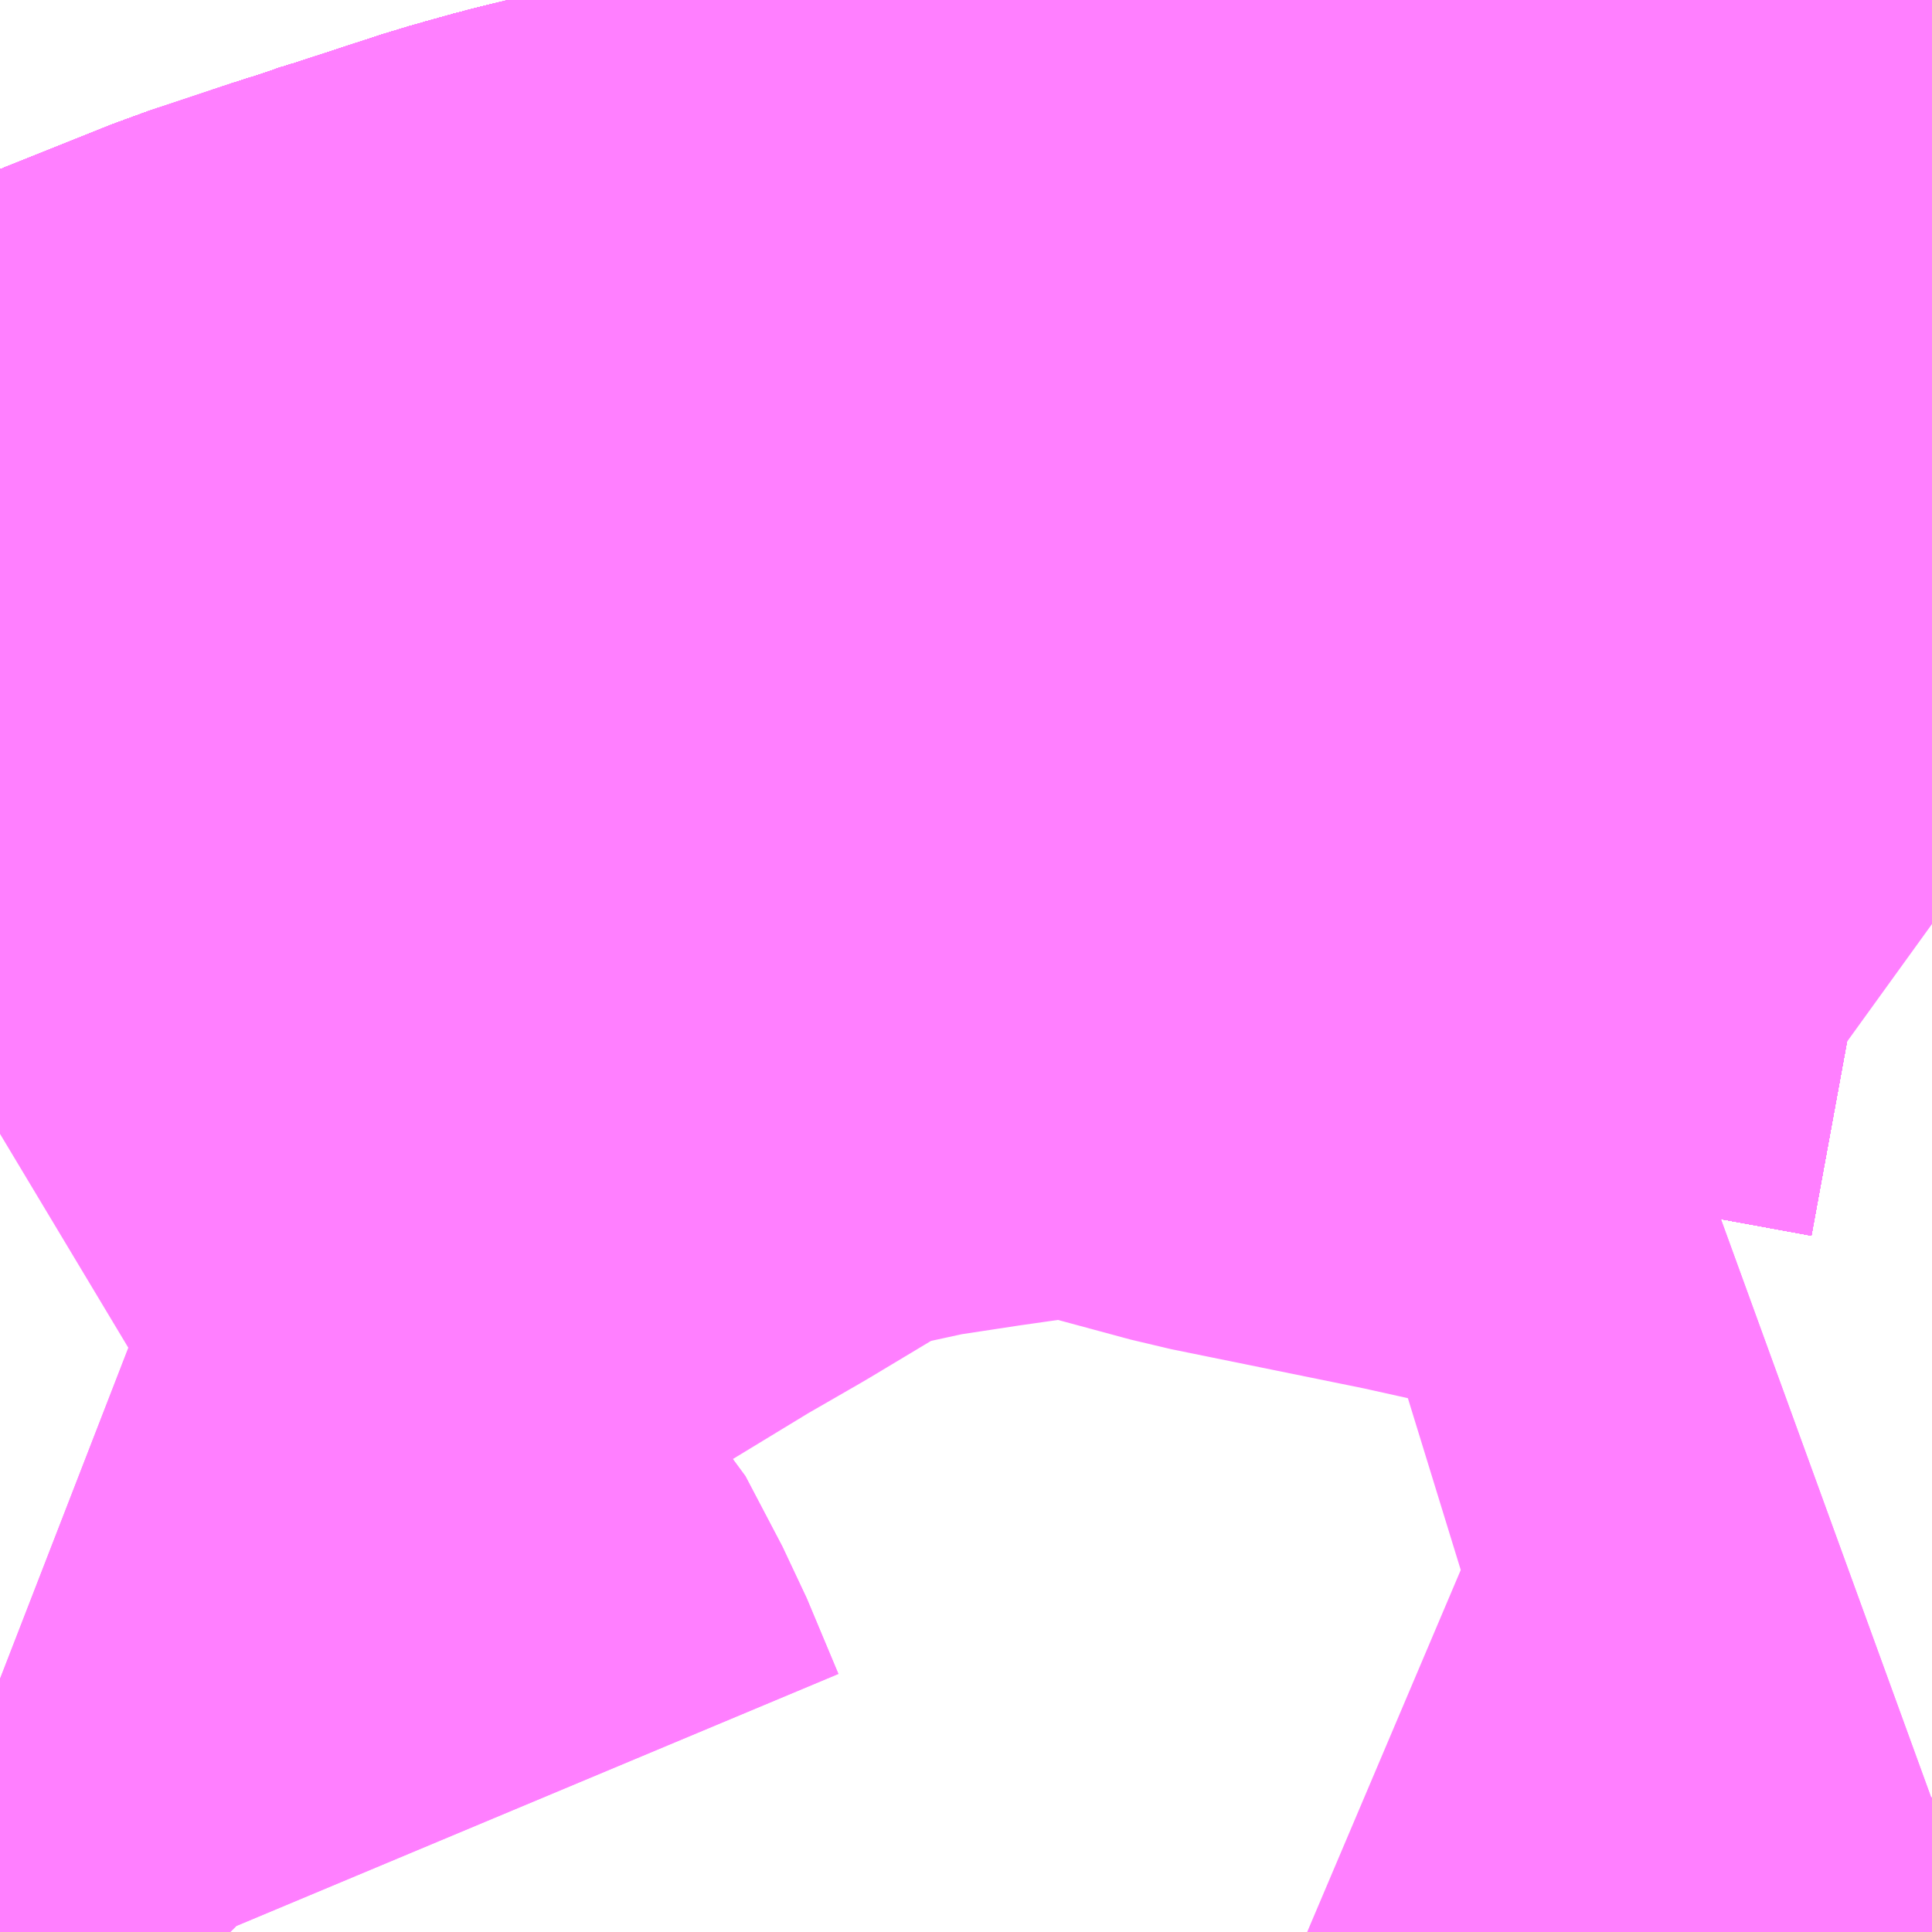 <?xml version="1.0" encoding="UTF-8"?>
<svg  xmlns="http://www.w3.org/2000/svg" xmlns:xlink="http://www.w3.org/1999/xlink" xmlns:go="http://purl.org/svgmap/profile" property="N07_001,N07_002,N07_003,N07_004,N07_005,N07_006,N07_007" viewBox="13937.256 -3568.359 1.099 1.099" go:dataArea="13937.255859375 -3568.359375 1.0986328125 1.0986328125" >
<globalCoordinateSystem srsName="http://purl.org/crs/84" transform="matrix(100.0,0.0,0.0,-100.0,0.0,0.0)" />
<defs>
 <g id="p0" >
  <circle cx="0.0" cy="0.0" r="3" stroke="green" stroke-width="0.75" vector-effect="non-scaling-stroke" />
 </g>
</defs>
<g fill="none" fill-rule="evenodd" stroke="#FF00FF" stroke-width="0.75" opacity="0.5" vector-effect="non-scaling-stroke" stroke-linejoin="bevel" >
<path content="1,JRバス関東（株）,プレミアム中央ドリーム号/中央ドリーム号/プレミアムドリーム号/ドリーム号/レディースドリーム号/プレミアムレディース,9.4,12.0,12.0," xlink:title="1" d="M13937.256,-3567.851L13937.304,-3567.874L13937.319,-3567.881L13937.34,-3567.891L13937.399,-3567.916L13937.439,-3567.932L13937.454,-3567.938L13937.459,-3567.94L13937.465,-3567.942L13937.507,-3567.956L13937.52,-3567.96L13937.525,-3567.962L13937.538,-3567.966L13937.57,-3567.976L13937.59,-3567.983L13937.592,-3567.983L13937.597,-3567.985L13937.615,-3567.99L13937.664,-3568.002L13937.678,-3568.005L13937.68,-3568.006L13937.699,-3568.01L13937.719,-3568.014L13937.735,-3568.017L13937.776,-3568.026L13937.784,-3568.028L13937.786,-3568.028L13937.79,-3568.029L13937.791,-3568.03L13937.794,-3568.03L13937.799,-3568.031L13937.83,-3568.038L13937.872,-3568.041L13937.877,-3568.042L13937.887,-3568.043L13937.904,-3568.044L13937.918,-3568.045L13937.948,-3568.047L13937.968,-3568.049L13937.984,-3568.05L13938.051,-3568.053L13938.075,-3568.053L13938.082,-3568.053L13938.092,-3568.053L13938.094,-3568.053L13938.101,-3568.053L13938.121,-3568.053L13938.132,-3568.053L13938.197,-3568.048L13938.219,-3568.047L13938.225,-3568.046L13938.256,-3568.042L13938.283,-3568.038L13938.294,-3568.036L13938.305,-3568.034L13938.334,-3568.029L13938.354,-3568.025"/>
<path content="1,JRバス関東（株）,中央ドリーム名古屋号,1.0,1.0,1.0," xlink:title="1" d="M13937.256,-3567.851L13937.304,-3567.874L13937.319,-3567.881L13937.34,-3567.891L13937.399,-3567.916L13937.439,-3567.932L13937.454,-3567.938L13937.459,-3567.94L13937.465,-3567.942L13937.507,-3567.956L13937.52,-3567.96L13937.525,-3567.962L13937.538,-3567.966L13937.57,-3567.976L13937.59,-3567.983L13937.592,-3567.983L13937.597,-3567.985L13937.615,-3567.99L13937.664,-3568.002L13937.678,-3568.005L13937.68,-3568.006L13937.699,-3568.01L13937.719,-3568.014L13937.735,-3568.017L13937.776,-3568.026L13937.784,-3568.028L13937.786,-3568.028L13937.79,-3568.029L13937.791,-3568.03L13937.794,-3568.03L13937.799,-3568.031L13937.83,-3568.038L13937.872,-3568.041L13937.877,-3568.042L13937.887,-3568.043L13937.904,-3568.044L13937.918,-3568.045L13937.948,-3568.047L13937.968,-3568.049L13937.984,-3568.05L13938.051,-3568.053L13938.075,-3568.053L13938.082,-3568.053L13938.092,-3568.053L13938.094,-3568.053L13938.101,-3568.053L13938.121,-3568.053L13938.132,-3568.053L13938.197,-3568.048L13938.219,-3568.047L13938.225,-3568.046L13938.256,-3568.042L13938.283,-3568.038L13938.294,-3568.036L13938.305,-3568.034L13938.334,-3568.029L13938.354,-3568.025"/>
<path content="1,JRバス関東（株）,中央ライナー,2.5,2.5,2.5," xlink:title="1" d="M13937.256,-3567.851L13937.304,-3567.874L13937.319,-3567.881L13937.34,-3567.891L13937.399,-3567.916L13937.439,-3567.932L13937.454,-3567.938L13937.459,-3567.94L13937.465,-3567.942L13937.507,-3567.956L13937.52,-3567.96L13937.525,-3567.962L13937.538,-3567.966L13937.57,-3567.976L13937.59,-3567.983L13937.592,-3567.983L13937.597,-3567.985L13937.615,-3567.99L13937.664,-3568.002L13937.678,-3568.005L13937.68,-3568.006L13937.699,-3568.01L13937.719,-3568.014L13937.735,-3568.017L13937.776,-3568.026L13937.784,-3568.028L13937.786,-3568.028L13937.79,-3568.029L13937.791,-3568.03L13937.794,-3568.03L13937.799,-3568.031L13937.83,-3568.038L13937.872,-3568.041L13937.877,-3568.042L13937.887,-3568.043L13937.904,-3568.044L13937.918,-3568.045L13937.948,-3568.047L13937.968,-3568.049L13937.984,-3568.05L13938.051,-3568.053L13938.075,-3568.053L13938.082,-3568.053L13938.092,-3568.053L13938.094,-3568.053L13938.101,-3568.053L13938.121,-3568.053L13938.132,-3568.053L13938.197,-3568.048L13938.219,-3568.047L13938.225,-3568.046L13938.256,-3568.042L13938.283,-3568.038L13938.294,-3568.036L13938.305,-3568.034L13938.334,-3568.029L13938.354,-3568.025"/>
<path content="1,JRバス関東（株）,新宿～諏訪駅・岡谷駅,2.0,2.0,2.0," xlink:title="1" d="M13937.256,-3567.851L13937.304,-3567.874L13937.319,-3567.881L13937.34,-3567.891L13937.399,-3567.916L13937.439,-3567.932L13937.454,-3567.938L13937.459,-3567.94L13937.465,-3567.942L13937.507,-3567.956L13937.52,-3567.96L13937.525,-3567.962L13937.538,-3567.966L13937.57,-3567.976L13937.59,-3567.983L13937.592,-3567.983L13937.597,-3567.985L13937.615,-3567.99L13937.664,-3568.002L13937.678,-3568.005L13937.68,-3568.006L13937.699,-3568.01L13937.719,-3568.014L13937.735,-3568.017L13937.776,-3568.026L13937.784,-3568.028L13937.786,-3568.028L13937.79,-3568.029L13937.791,-3568.03L13937.794,-3568.03L13937.799,-3568.031L13937.83,-3568.038L13937.872,-3568.041L13937.877,-3568.042L13937.887,-3568.043L13937.904,-3568.044L13937.918,-3568.045L13937.948,-3568.047L13937.968,-3568.049L13937.984,-3568.05L13938.051,-3568.053L13938.075,-3568.053L13938.082,-3568.053L13938.092,-3568.053L13938.094,-3568.053L13938.101,-3568.053L13938.121,-3568.053L13938.132,-3568.053L13938.197,-3568.048L13938.219,-3568.047L13938.225,-3568.046L13938.256,-3568.042L13938.283,-3568.038L13938.294,-3568.036L13938.305,-3568.034L13938.334,-3568.029L13938.354,-3568.025"/>
<path content="1,JRバス関東（株）,東海道昼特急号/中央道昼特急号/青春昼特急号/プレミアム昼特急号,7.2,9.0,9.0," xlink:title="1" d="M13937.256,-3567.851L13937.304,-3567.874L13937.319,-3567.881L13937.34,-3567.891L13937.399,-3567.916L13937.439,-3567.932L13937.454,-3567.938L13937.459,-3567.94L13937.465,-3567.942L13937.507,-3567.956L13937.52,-3567.96L13937.525,-3567.962L13937.538,-3567.966L13937.57,-3567.976L13937.59,-3567.983L13937.592,-3567.983L13937.597,-3567.985L13937.615,-3567.99L13937.664,-3568.002L13937.678,-3568.005L13937.68,-3568.006L13937.699,-3568.01L13937.719,-3568.014L13937.735,-3568.017L13937.776,-3568.026L13937.784,-3568.028L13937.786,-3568.028L13937.79,-3568.029L13937.791,-3568.03L13937.794,-3568.03L13937.799,-3568.031L13937.83,-3568.038L13937.872,-3568.041L13937.877,-3568.042L13937.887,-3568.043L13937.904,-3568.044L13937.918,-3568.045L13937.948,-3568.047L13937.968,-3568.049L13937.984,-3568.05L13938.051,-3568.053L13938.075,-3568.053L13938.082,-3568.053L13938.092,-3568.053L13938.094,-3568.053L13938.101,-3568.053L13938.121,-3568.053L13938.132,-3568.053L13938.197,-3568.048L13938.219,-3568.047L13938.225,-3568.046L13938.256,-3568.042L13938.283,-3568.038L13938.294,-3568.036L13938.305,-3568.034L13938.334,-3568.029L13938.354,-3568.025"/>
<path content="1,JRバス関東（株）,青春中央ドリーム号/青春中央エコドリーム号/青春ドリーム号/青春レディースドリーム号/青春エコドリーム号/超得割青春号,10.0,14.0,14.0," xlink:title="1" d="M13937.256,-3567.851L13937.304,-3567.874L13937.319,-3567.881L13937.34,-3567.891L13937.399,-3567.916L13937.439,-3567.932L13937.454,-3567.938L13937.459,-3567.94L13937.465,-3567.942L13937.507,-3567.956L13937.52,-3567.96L13937.525,-3567.962L13937.538,-3567.966L13937.57,-3567.976L13937.59,-3567.983L13937.592,-3567.983L13937.597,-3567.985L13937.615,-3567.99L13937.664,-3568.002L13937.678,-3568.005L13937.68,-3568.006L13937.699,-3568.01L13937.719,-3568.014L13937.735,-3568.017L13937.776,-3568.026L13937.784,-3568.028L13937.786,-3568.028L13937.79,-3568.029L13937.791,-3568.03L13937.794,-3568.03L13937.799,-3568.031L13937.83,-3568.038L13937.872,-3568.041L13937.877,-3568.042L13937.887,-3568.043L13937.904,-3568.044L13937.918,-3568.045L13937.948,-3568.047L13937.968,-3568.049L13937.984,-3568.05L13938.051,-3568.053L13938.075,-3568.053L13938.082,-3568.053L13938.092,-3568.053L13938.094,-3568.053L13938.101,-3568.053L13938.121,-3568.053L13938.132,-3568.053L13938.197,-3568.048L13938.219,-3568.047L13938.225,-3568.046L13938.256,-3568.042L13938.283,-3568.038L13938.294,-3568.036L13938.305,-3568.034L13938.334,-3568.029L13938.354,-3568.025"/>
<path content="1,JR東海バス（株）,中央ドリームなごや号,1.0,1.0,1.0," xlink:title="1" d="M13937.256,-3567.851L13937.319,-3567.881L13937.399,-3567.916L13937.459,-3567.94L13937.538,-3567.966L13937.59,-3567.983L13937.615,-3567.99L13937.68,-3568.006L13937.776,-3568.026L13937.83,-3568.038L13937.877,-3568.042L13937.984,-3568.05L13938.051,-3568.053L13938.132,-3568.053L13938.219,-3568.047L13938.294,-3568.036L13938.354,-3568.025"/>
<path content="1,おんたけ交通（株）,木曽福島・新宿線,2.0,2.0,2.0," xlink:title="1" d="M13937.256,-3567.851L13937.319,-3567.881L13937.399,-3567.916L13937.459,-3567.94L13937.538,-3567.966L13937.59,-3567.983L13937.615,-3567.99L13937.68,-3568.006L13937.776,-3568.026L13937.83,-3568.038L13937.877,-3568.042L13937.984,-3568.05L13938.051,-3568.053L13938.132,-3568.053L13938.219,-3568.047L13938.294,-3568.036L13938.354,-3568.025"/>
<path content="1,ロウズ観光（株）,岡山・倉敷～東京,1.0,1.0,1.0," xlink:title="1" d="M13937.256,-3567.851L13937.319,-3567.881L13937.399,-3567.916L13937.459,-3567.94L13937.538,-3567.966L13937.59,-3567.983L13937.615,-3567.99L13937.68,-3568.006L13937.776,-3568.026L13937.83,-3568.038L13937.877,-3568.042L13937.984,-3568.05L13938.051,-3568.053L13938.132,-3568.053L13938.219,-3568.047L13938.294,-3568.036L13938.354,-3568.025"/>
<path content="1,三交伊勢志摩交通（株）,鳥羽・伊勢～東京・大宮,2.0,2.0,2.0," xlink:title="1" d="M13938.354,-3568.025L13938.294,-3568.036L13938.219,-3568.047L13938.132,-3568.053L13938.051,-3568.053L13937.984,-3568.05L13937.877,-3568.042L13937.83,-3568.038L13937.776,-3568.026L13937.68,-3568.006L13937.615,-3567.99L13937.59,-3567.983L13937.538,-3567.966L13937.459,-3567.94L13937.399,-3567.916L13937.319,-3567.881L13937.256,-3567.851"/>
<path content="1,三重交通（株）,鳥羽・伊勢～東京・大宮,2.0,2.0,2.0," xlink:title="1" d="M13938.354,-3568.025L13938.294,-3568.036L13938.219,-3568.047L13938.132,-3568.053L13938.051,-3568.053L13937.984,-3568.05L13937.877,-3568.042L13937.83,-3568.038L13937.776,-3568.026L13937.68,-3568.006L13937.615,-3567.99L13937.59,-3567.983L13937.538,-3567.966L13937.459,-3567.94L13937.399,-3567.916L13937.319,-3567.881L13937.256,-3567.851"/>
<path content="1,下津井電鉄（株）,岡山～東京線,1.0,1.0,1.0," xlink:title="1" d="M13937.256,-3567.851L13937.319,-3567.881L13937.399,-3567.916L13937.459,-3567.94L13937.538,-3567.966L13937.59,-3567.983L13937.615,-3567.99L13937.68,-3568.006L13937.776,-3568.026L13937.83,-3568.038L13937.877,-3568.042L13937.984,-3568.05L13938.051,-3568.053L13938.132,-3568.053L13938.219,-3568.047L13938.294,-3568.036L13938.354,-3568.025"/>
<path content="1,両備ホールディングス（株）,マスカット　倉敷～新宿線,1.0,1.0,1.0," xlink:title="1" d="M13937.256,-3567.851L13937.319,-3567.881L13937.399,-3567.916L13937.459,-3567.94L13937.538,-3567.966L13937.59,-3567.983L13937.615,-3567.99L13937.68,-3568.006L13937.776,-3568.026L13937.83,-3568.038L13937.877,-3568.042L13937.984,-3568.05L13938.051,-3568.053L13938.132,-3568.053L13938.219,-3568.047L13938.294,-3568.036L13938.354,-3568.025"/>
<path content="1,中国JRバス（株）,津和野・益田・浜田・三次～東京　いわみエクスプレス,1.0,1.0,1.0," xlink:title="1" d="M13937.256,-3567.851L13937.319,-3567.881L13937.399,-3567.916L13937.459,-3567.94L13937.538,-3567.966L13937.59,-3567.983L13937.615,-3567.99L13937.68,-3568.006L13937.776,-3568.026L13937.83,-3568.038L13937.877,-3568.042L13937.984,-3568.05L13938.051,-3568.053L13938.132,-3568.053L13938.219,-3568.047L13938.294,-3568.036L13938.354,-3568.025"/>
<path content="1,京成バス（株）,津田沼・西船橋・新浦安～富士急ハイランド・河口湖線,0.4,0.4,0.4," xlink:title="1" d="M13937.256,-3567.851L13937.304,-3567.874L13937.319,-3567.881L13937.34,-3567.891L13937.399,-3567.916L13937.439,-3567.932L13937.454,-3567.938L13937.459,-3567.94L13937.465,-3567.942L13937.507,-3567.956L13937.52,-3567.96L13937.525,-3567.962L13937.538,-3567.966L13937.57,-3567.976L13937.59,-3567.983L13937.592,-3567.983L13937.597,-3567.985L13937.615,-3567.99L13937.664,-3568.002L13937.678,-3568.005L13937.68,-3568.006L13937.699,-3568.01L13937.719,-3568.014L13937.735,-3568.017L13937.776,-3568.026L13937.784,-3568.028L13937.786,-3568.028L13937.79,-3568.029L13937.791,-3568.03L13937.794,-3568.03L13937.799,-3568.031L13937.83,-3568.038L13937.872,-3568.041L13937.877,-3568.042L13937.887,-3568.043L13937.904,-3568.044L13937.918,-3568.045L13937.948,-3568.047L13937.968,-3568.049L13937.984,-3568.05L13938.051,-3568.053L13938.075,-3568.053L13938.082,-3568.053L13938.092,-3568.053L13938.094,-3568.053L13938.101,-3568.053L13938.121,-3568.053L13938.132,-3568.053L13938.197,-3568.048L13938.219,-3568.047L13938.225,-3568.046L13938.256,-3568.042L13938.283,-3568.038L13938.294,-3568.036L13938.305,-3568.034L13938.334,-3568.029L13938.354,-3568.025"/>
<path content="1,京浜急行バス（株）,甲府駅・竜王～羽田空港線,2.0,2.0,2.0," xlink:title="1" d="M13938.354,-3568.025L13938.334,-3568.029L13938.305,-3568.034L13938.294,-3568.036L13938.283,-3568.038L13938.256,-3568.042L13938.225,-3568.046L13938.219,-3568.047L13938.197,-3568.048L13938.132,-3568.053L13938.121,-3568.053L13938.101,-3568.053L13938.094,-3568.053L13938.092,-3568.053L13938.082,-3568.053L13938.075,-3568.053L13938.051,-3568.053L13937.984,-3568.05L13937.968,-3568.049L13937.948,-3568.047L13937.918,-3568.045L13937.904,-3568.044L13937.887,-3568.043L13937.877,-3568.042L13937.872,-3568.041L13937.83,-3568.038L13937.799,-3568.031L13937.794,-3568.03L13937.791,-3568.03L13937.79,-3568.029L13937.786,-3568.028L13937.784,-3568.028L13937.776,-3568.026L13937.735,-3568.017L13937.719,-3568.014L13937.699,-3568.01L13937.68,-3568.006L13937.678,-3568.005L13937.664,-3568.002L13937.615,-3567.99L13937.597,-3567.985L13937.592,-3567.983L13937.59,-3567.983L13937.57,-3567.976L13937.538,-3567.966L13937.525,-3567.962L13937.52,-3567.96L13937.507,-3567.956L13937.465,-3567.942L13937.459,-3567.94L13937.454,-3567.938L13937.439,-3567.932L13937.399,-3567.916L13937.34,-3567.891L13937.319,-3567.881L13937.304,-3567.874L13937.256,-3567.851"/>
<path content="1,京王バス,八58,2.0,0.0,0.0," xlink:title="1" d="M13937.256,-3567.404L13937.305,-3567.385L13937.314,-3567.379L13937.328,-3567.366L13937.336,-3567.357L13937.348,-3567.345L13937.369,-3567.305L13937.387,-3567.262L13937.388,-3567.261"/>
<path content="1,京王バス,日11,49.0,35.0,35.0," xlink:title="1" d="M13938.354,-3567.338L13938.343,-3567.334L13938.33,-3567.328L13938.352,-3567.265L13938.353,-3567.261"/>
<path content="1,京王バス,日50,144.0,110.0,110.0," xlink:title="1" d="M13938.354,-3567.338L13938.343,-3567.334L13938.33,-3567.328L13938.266,-3567.303L13938.189,-3567.273L13938.15,-3567.261"/>
<path content="1,京王バス南（株）,新宿・渋谷～大阪（阪急梅田）線,1.0,1.0,1.0," xlink:title="1" d="M13937.256,-3567.851L13937.304,-3567.874L13937.319,-3567.881L13937.34,-3567.891L13937.399,-3567.916L13937.439,-3567.932L13937.454,-3567.938L13937.459,-3567.94L13937.465,-3567.942L13937.507,-3567.956L13937.52,-3567.96L13937.525,-3567.962L13937.538,-3567.966L13937.57,-3567.976L13937.59,-3567.983L13937.592,-3567.983L13937.597,-3567.985L13937.615,-3567.99L13937.664,-3568.002L13937.678,-3568.005L13937.68,-3568.006L13937.699,-3568.01L13937.719,-3568.014L13937.735,-3568.017L13937.776,-3568.026L13937.784,-3568.028L13937.786,-3568.028L13937.79,-3568.029L13937.791,-3568.03L13937.794,-3568.03L13937.799,-3568.031L13937.83,-3568.038L13937.872,-3568.041L13937.877,-3568.042L13937.887,-3568.043L13937.904,-3568.044L13937.918,-3568.045L13937.948,-3568.047L13937.968,-3568.049L13937.984,-3568.05L13938.051,-3568.053L13938.075,-3568.053L13938.082,-3568.053L13938.092,-3568.053L13938.094,-3568.053L13938.101,-3568.053L13938.121,-3568.053L13938.132,-3568.053L13938.197,-3568.048L13938.219,-3568.047L13938.225,-3568.046L13938.256,-3568.042L13938.283,-3568.038L13938.294,-3568.036L13938.305,-3568.034L13938.334,-3568.029L13938.354,-3568.025"/>
<path content="1,京王バス南（株）,新宿～伊那・飯田線,9.0,9.0,9.0," xlink:title="1" d="M13938.354,-3568.025L13938.334,-3568.029L13938.305,-3568.034L13938.294,-3568.036L13938.283,-3568.038L13938.256,-3568.042L13938.225,-3568.046L13938.219,-3568.047L13938.197,-3568.048L13938.132,-3568.053L13938.121,-3568.053L13938.101,-3568.053L13938.094,-3568.053L13938.092,-3568.053L13938.082,-3568.053L13938.075,-3568.053L13938.051,-3568.053L13937.984,-3568.05L13937.968,-3568.049L13937.948,-3568.047L13937.918,-3568.045L13937.904,-3568.044L13937.887,-3568.043L13937.877,-3568.042L13937.872,-3568.041L13937.83,-3568.038L13937.799,-3568.031L13937.794,-3568.03L13937.791,-3568.03L13937.79,-3568.029L13937.786,-3568.028L13937.784,-3568.028L13937.776,-3568.026L13937.735,-3568.017L13937.719,-3568.014L13937.699,-3568.01L13937.68,-3568.006L13937.678,-3568.005L13937.664,-3568.002L13937.615,-3567.99L13937.597,-3567.985L13937.592,-3567.983L13937.59,-3567.983L13937.57,-3567.976L13937.538,-3567.966L13937.525,-3567.962L13937.52,-3567.96L13937.507,-3567.956L13937.465,-3567.942L13937.459,-3567.94L13937.454,-3567.938L13937.439,-3567.932L13937.399,-3567.916L13937.34,-3567.891L13937.319,-3567.881L13937.304,-3567.874L13937.256,-3567.851"/>
<path content="1,京王バス南（株）,新宿～名古屋線,2.0,2.0,2.0," xlink:title="1" d="M13937.256,-3567.851L13937.304,-3567.874L13937.319,-3567.881L13937.34,-3567.891L13937.399,-3567.916L13937.439,-3567.932L13937.454,-3567.938L13937.459,-3567.94L13937.465,-3567.942L13937.507,-3567.956L13937.52,-3567.96L13937.525,-3567.962L13937.538,-3567.966L13937.57,-3567.976L13937.59,-3567.983L13937.592,-3567.983L13937.597,-3567.985L13937.615,-3567.99L13937.664,-3568.002L13937.678,-3568.005L13937.68,-3568.006L13937.699,-3568.01L13937.719,-3568.014L13937.735,-3568.017L13937.776,-3568.026L13937.784,-3568.028L13937.786,-3568.028L13937.79,-3568.029L13937.791,-3568.03L13937.794,-3568.03L13937.799,-3568.031L13937.83,-3568.038L13937.872,-3568.041L13937.877,-3568.042L13937.887,-3568.043L13937.904,-3568.044L13937.918,-3568.045L13937.948,-3568.047L13937.968,-3568.049L13937.984,-3568.05L13938.051,-3568.053L13938.075,-3568.053L13938.082,-3568.053L13938.092,-3568.053L13938.094,-3568.053L13938.101,-3568.053L13938.121,-3568.053L13938.132,-3568.053L13938.197,-3568.048L13938.219,-3568.047L13938.225,-3568.046L13938.256,-3568.042L13938.283,-3568.038L13938.294,-3568.036L13938.305,-3568.034L13938.334,-3568.029L13938.354,-3568.025"/>
<path content="1,京王バス南（株）,新宿～富士五湖線,10.0,10.0,10.0," xlink:title="1" d="M13938.354,-3568.025L13938.334,-3568.029L13938.305,-3568.034L13938.294,-3568.036L13938.283,-3568.038L13938.256,-3568.042L13938.225,-3568.046L13938.219,-3568.047L13938.197,-3568.048L13938.132,-3568.053L13938.121,-3568.053L13938.101,-3568.053L13938.094,-3568.053L13938.092,-3568.053L13938.082,-3568.053L13938.075,-3568.053L13938.051,-3568.053L13937.984,-3568.05L13937.968,-3568.049L13937.948,-3568.047L13937.918,-3568.045L13937.904,-3568.044L13937.887,-3568.043L13937.877,-3568.042L13937.872,-3568.041L13937.83,-3568.038L13937.799,-3568.031L13937.794,-3568.03L13937.791,-3568.03L13937.79,-3568.029L13937.786,-3568.028L13937.784,-3568.028L13937.776,-3568.026L13937.735,-3568.017L13937.719,-3568.014L13937.699,-3568.01L13937.68,-3568.006L13937.678,-3568.005L13937.664,-3568.002L13937.615,-3567.99L13937.597,-3567.985L13937.592,-3567.983L13937.59,-3567.983L13937.57,-3567.976L13937.538,-3567.966L13937.525,-3567.962L13937.52,-3567.96L13937.507,-3567.956L13937.465,-3567.942L13937.459,-3567.94L13937.454,-3567.938L13937.439,-3567.932L13937.399,-3567.916L13937.34,-3567.891L13937.319,-3567.881L13937.304,-3567.874L13937.256,-3567.851"/>
<path content="1,京王バス南（株）,新宿～富士山五合目線,0.6,0.9,0.9," xlink:title="1" d="M13938.354,-3568.025L13938.334,-3568.029L13938.305,-3568.034L13938.294,-3568.036L13938.283,-3568.038L13938.256,-3568.042L13938.225,-3568.046L13938.219,-3568.047L13938.197,-3568.048L13938.132,-3568.053L13938.121,-3568.053L13938.101,-3568.053L13938.094,-3568.053L13938.092,-3568.053L13938.082,-3568.053L13938.075,-3568.053L13938.051,-3568.053L13937.984,-3568.05L13937.968,-3568.049L13937.948,-3568.047L13937.918,-3568.045L13937.904,-3568.044L13937.887,-3568.043L13937.877,-3568.042L13937.872,-3568.041L13937.83,-3568.038L13937.799,-3568.031L13937.794,-3568.03L13937.791,-3568.03L13937.79,-3568.029L13937.786,-3568.028L13937.784,-3568.028L13937.776,-3568.026L13937.735,-3568.017L13937.719,-3568.014L13937.699,-3568.01L13937.68,-3568.006L13937.678,-3568.005L13937.664,-3568.002L13937.615,-3567.99L13937.597,-3567.985L13937.592,-3567.983L13937.59,-3567.983L13937.57,-3567.976L13937.538,-3567.966L13937.525,-3567.962L13937.52,-3567.96L13937.507,-3567.956L13937.465,-3567.942L13937.459,-3567.94L13937.454,-3567.938L13937.439,-3567.932L13937.399,-3567.916L13937.34,-3567.891L13937.319,-3567.881L13937.304,-3567.874L13937.256,-3567.851"/>
<path content="1,京王バス南（株）,新宿～木曽福島線,1.0,1.0,1.0," xlink:title="1" d="M13937.256,-3567.851L13937.304,-3567.874L13937.319,-3567.881L13937.34,-3567.891L13937.399,-3567.916L13937.439,-3567.932L13937.454,-3567.938L13937.459,-3567.94L13937.465,-3567.942L13937.507,-3567.956L13937.52,-3567.96L13937.525,-3567.962L13937.538,-3567.966L13937.57,-3567.976L13937.59,-3567.983L13937.592,-3567.983L13937.597,-3567.985L13937.615,-3567.99L13937.664,-3568.002L13937.678,-3568.005L13937.68,-3568.006L13937.699,-3568.01L13937.719,-3568.014L13937.735,-3568.017L13937.776,-3568.026L13937.784,-3568.028L13937.786,-3568.028L13937.79,-3568.029L13937.791,-3568.03L13937.794,-3568.03L13937.799,-3568.031L13937.83,-3568.038L13937.872,-3568.041L13937.877,-3568.042L13937.887,-3568.043L13937.904,-3568.044L13937.918,-3568.045L13937.948,-3568.047L13937.968,-3568.049L13937.984,-3568.05L13938.051,-3568.053L13938.075,-3568.053L13938.082,-3568.053L13938.092,-3568.053L13938.094,-3568.053L13938.101,-3568.053L13938.121,-3568.053L13938.132,-3568.053L13938.197,-3568.048L13938.219,-3568.047L13938.225,-3568.046L13938.256,-3568.042L13938.283,-3568.038L13938.294,-3568.036L13938.305,-3568.034L13938.334,-3568.029L13938.354,-3568.025"/>
<path content="1,京王バス南（株）,新宿～松本線,11.0,11.0,11.0," xlink:title="1" d="M13938.354,-3568.025L13938.334,-3568.029L13938.305,-3568.034L13938.294,-3568.036L13938.283,-3568.038L13938.256,-3568.042L13938.225,-3568.046L13938.219,-3568.047L13938.197,-3568.048L13938.132,-3568.053L13938.121,-3568.053L13938.101,-3568.053L13938.094,-3568.053L13938.092,-3568.053L13938.082,-3568.053L13938.075,-3568.053L13938.051,-3568.053L13937.984,-3568.05L13937.968,-3568.049L13937.948,-3568.047L13937.918,-3568.045L13937.904,-3568.044L13937.887,-3568.043L13937.877,-3568.042L13937.872,-3568.041L13937.83,-3568.038L13937.799,-3568.031L13937.794,-3568.03L13937.791,-3568.03L13937.79,-3568.029L13937.786,-3568.028L13937.784,-3568.028L13937.776,-3568.026L13937.735,-3568.017L13937.719,-3568.014L13937.699,-3568.01L13937.68,-3568.006L13937.678,-3568.005L13937.664,-3568.002L13937.615,-3567.99L13937.597,-3567.985L13937.592,-3567.983L13937.59,-3567.983L13937.57,-3567.976L13937.538,-3567.966L13937.525,-3567.962L13937.52,-3567.96L13937.507,-3567.956L13937.465,-3567.942L13937.459,-3567.94L13937.454,-3567.938L13937.439,-3567.932L13937.399,-3567.916L13937.34,-3567.891L13937.319,-3567.881L13937.304,-3567.874L13937.256,-3567.851"/>
<path content="1,京王バス南（株）,新宿～甲府線,9.0,9.0,9.0," xlink:title="1" d="M13937.256,-3567.851L13937.304,-3567.874L13937.319,-3567.881L13937.34,-3567.891L13937.399,-3567.916L13937.439,-3567.932L13937.454,-3567.938L13937.459,-3567.94L13937.465,-3567.942L13937.507,-3567.956L13937.52,-3567.96L13937.525,-3567.962L13937.538,-3567.966L13937.57,-3567.976L13937.59,-3567.983L13937.592,-3567.983L13937.597,-3567.985L13937.615,-3567.99L13937.664,-3568.002L13937.678,-3568.005L13937.68,-3568.006L13937.699,-3568.01L13937.719,-3568.014L13937.735,-3568.017L13937.776,-3568.026L13937.784,-3568.028L13937.786,-3568.028L13937.79,-3568.029L13937.791,-3568.03L13937.794,-3568.03L13937.799,-3568.031L13937.83,-3568.038L13937.872,-3568.041L13937.877,-3568.042L13937.887,-3568.043L13937.904,-3568.044L13937.918,-3568.045L13937.948,-3568.047L13937.968,-3568.049L13937.984,-3568.05L13938.051,-3568.053L13938.075,-3568.053L13938.082,-3568.053L13938.092,-3568.053L13938.094,-3568.053L13938.101,-3568.053L13938.121,-3568.053L13938.132,-3568.053L13938.197,-3568.048L13938.219,-3568.047L13938.225,-3568.046L13938.256,-3568.042L13938.283,-3568.038L13938.294,-3568.036L13938.305,-3568.034L13938.334,-3568.029L13938.354,-3568.025"/>
<path content="1,京王バス南（株）,新宿～白馬線,2.0,2.0,2.0," xlink:title="1" d="M13938.354,-3568.025L13938.334,-3568.029L13938.305,-3568.034L13938.294,-3568.036L13938.283,-3568.038L13938.256,-3568.042L13938.225,-3568.046L13938.219,-3568.047L13938.197,-3568.048L13938.132,-3568.053L13938.121,-3568.053L13938.101,-3568.053L13938.094,-3568.053L13938.092,-3568.053L13938.082,-3568.053L13938.075,-3568.053L13938.051,-3568.053L13937.984,-3568.05L13937.968,-3568.049L13937.948,-3568.047L13937.918,-3568.045L13937.904,-3568.044L13937.887,-3568.043L13937.877,-3568.042L13937.872,-3568.041L13937.83,-3568.038L13937.799,-3568.031L13937.794,-3568.03L13937.791,-3568.03L13937.79,-3568.029L13937.786,-3568.028L13937.784,-3568.028L13937.776,-3568.026L13937.735,-3568.017L13937.719,-3568.014L13937.699,-3568.01L13937.68,-3568.006L13937.678,-3568.005L13937.664,-3568.002L13937.615,-3567.99L13937.597,-3567.985L13937.592,-3567.983L13937.59,-3567.983L13937.57,-3567.976L13937.538,-3567.966L13937.525,-3567.962L13937.52,-3567.96L13937.507,-3567.956L13937.465,-3567.942L13937.459,-3567.94L13937.454,-3567.938L13937.439,-3567.932L13937.399,-3567.916L13937.34,-3567.891L13937.319,-3567.881L13937.304,-3567.874L13937.256,-3567.851"/>
<path content="1,京王バス南（株）,新宿～諏訪・岡谷・茅野線,6.0,6.0,6.0," xlink:title="1" d="M13937.256,-3567.851L13937.304,-3567.874L13937.319,-3567.881L13937.34,-3567.891L13937.399,-3567.916L13937.439,-3567.932L13937.454,-3567.938L13937.459,-3567.94L13937.465,-3567.942L13937.507,-3567.956L13937.52,-3567.96L13937.525,-3567.962L13937.538,-3567.966L13937.57,-3567.976L13937.59,-3567.983L13937.592,-3567.983L13937.597,-3567.985L13937.615,-3567.99L13937.664,-3568.002L13937.678,-3568.005L13937.68,-3568.006L13937.699,-3568.01L13937.719,-3568.014L13937.735,-3568.017L13937.776,-3568.026L13937.784,-3568.028L13937.786,-3568.028L13937.79,-3568.029L13937.791,-3568.03L13937.794,-3568.03L13937.799,-3568.031L13937.83,-3568.038L13937.872,-3568.041L13937.877,-3568.042L13937.887,-3568.043L13937.904,-3568.044L13937.918,-3568.045L13937.948,-3568.047L13937.968,-3568.049L13937.984,-3568.05L13938.051,-3568.053L13938.075,-3568.053L13938.082,-3568.053L13938.092,-3568.053L13938.094,-3568.053L13938.101,-3568.053L13938.121,-3568.053L13938.132,-3568.053L13938.197,-3568.048L13938.219,-3568.047L13938.225,-3568.046L13938.256,-3568.042L13938.283,-3568.038L13938.294,-3568.036L13938.305,-3568.034L13938.334,-3568.029L13938.354,-3568.025"/>
<path content="1,京王バス南（株）,新宿～身延線,2.0,2.0,2.0," xlink:title="1" d="M13937.256,-3567.851L13937.304,-3567.874L13937.319,-3567.881L13937.34,-3567.891L13937.399,-3567.916L13937.439,-3567.932L13937.454,-3567.938L13937.459,-3567.94L13937.465,-3567.942L13937.507,-3567.956L13937.52,-3567.96L13937.525,-3567.962L13937.538,-3567.966L13937.57,-3567.976L13937.59,-3567.983L13937.592,-3567.983L13937.597,-3567.985L13937.615,-3567.99L13937.664,-3568.002L13937.678,-3568.005L13937.68,-3568.006L13937.699,-3568.01L13937.719,-3568.014L13937.735,-3568.017L13937.776,-3568.026L13937.784,-3568.028L13937.786,-3568.028L13937.79,-3568.029L13937.791,-3568.03L13937.794,-3568.03L13937.799,-3568.031L13937.83,-3568.038L13937.872,-3568.041L13937.877,-3568.042L13937.887,-3568.043L13937.904,-3568.044L13937.918,-3568.045L13937.948,-3568.047L13937.968,-3568.049L13937.984,-3568.05L13938.051,-3568.053L13938.075,-3568.053L13938.082,-3568.053L13938.092,-3568.053L13938.094,-3568.053L13938.101,-3568.053L13938.121,-3568.053L13938.132,-3568.053L13938.197,-3568.048L13938.219,-3568.047L13938.225,-3568.046L13938.256,-3568.042L13938.283,-3568.038L13938.294,-3568.036L13938.305,-3568.034L13938.334,-3568.029L13938.354,-3568.025"/>
<path content="1,京王バス南（株）,新宿～飛騨高山線,3.0,3.0,3.0," xlink:title="1" d="M13938.354,-3568.025L13938.334,-3568.029L13938.305,-3568.034L13938.294,-3568.036L13938.283,-3568.038L13938.256,-3568.042L13938.225,-3568.046L13938.219,-3568.047L13938.197,-3568.048L13938.132,-3568.053L13938.121,-3568.053L13938.101,-3568.053L13938.094,-3568.053L13938.092,-3568.053L13938.082,-3568.053L13938.075,-3568.053L13938.051,-3568.053L13937.984,-3568.05L13937.968,-3568.049L13937.948,-3568.047L13937.918,-3568.045L13937.904,-3568.044L13937.887,-3568.043L13937.877,-3568.042L13937.872,-3568.041L13937.83,-3568.038L13937.799,-3568.031L13937.794,-3568.03L13937.791,-3568.03L13937.79,-3568.029L13937.786,-3568.028L13937.784,-3568.028L13937.776,-3568.026L13937.735,-3568.017L13937.719,-3568.014L13937.699,-3568.01L13937.68,-3568.006L13937.678,-3568.005L13937.664,-3568.002L13937.615,-3567.99L13937.597,-3567.985L13937.592,-3567.983L13937.59,-3567.983L13937.57,-3567.976L13937.538,-3567.966L13937.525,-3567.962L13937.52,-3567.96L13937.507,-3567.956L13937.465,-3567.942L13937.459,-3567.94L13937.454,-3567.938L13937.439,-3567.932L13937.399,-3567.916L13937.34,-3567.891L13937.319,-3567.881L13937.304,-3567.874L13937.256,-3567.851"/>
<path content="1,京王バス南（株）,羽田空港～高尾駅南口線,3.0,3.0,3.0," xlink:title="1" d="M13938.354,-3568.025L13938.334,-3568.029L13938.305,-3568.034L13938.294,-3568.036L13938.283,-3568.038L13938.256,-3568.042L13938.225,-3568.046L13938.219,-3568.047L13938.197,-3568.048L13938.132,-3568.053L13938.121,-3568.053L13938.101,-3568.053L13938.094,-3568.053L13938.092,-3568.053L13938.082,-3568.053L13938.075,-3568.053L13938.051,-3568.053L13937.984,-3568.05L13937.968,-3568.049L13937.948,-3568.047L13937.918,-3568.045L13937.904,-3568.044L13937.887,-3568.043L13937.877,-3568.042L13937.872,-3568.041L13937.83,-3568.038L13937.799,-3568.031L13937.794,-3568.03L13937.791,-3568.03L13937.79,-3568.029L13937.786,-3568.028L13937.784,-3568.028L13937.776,-3568.026L13937.735,-3568.017L13937.719,-3568.014L13937.699,-3568.01L13937.68,-3568.006L13937.678,-3568.005L13937.664,-3568.002L13937.615,-3567.99L13937.597,-3567.985L13937.592,-3567.983L13937.59,-3567.983L13937.57,-3567.976L13937.538,-3567.966L13937.525,-3567.962L13937.52,-3567.96L13937.507,-3567.956L13937.465,-3567.942L13937.459,-3567.94L13937.454,-3567.938L13937.439,-3567.932L13937.399,-3567.916L13937.34,-3567.891L13937.319,-3567.881L13937.304,-3567.874L13937.256,-3567.851"/>
<path content="1,伊予鉄道（株）,オレンジライナーえひめ　八幡浜・松山⇔東京,1.0,1.0,1.0," xlink:title="1" d="M13937.256,-3567.851L13937.319,-3567.881L13937.399,-3567.916L13937.459,-3567.94L13937.538,-3567.966L13937.59,-3567.983L13937.615,-3567.99L13937.68,-3568.006L13937.776,-3568.026L13937.83,-3568.038L13937.877,-3568.042L13937.984,-3568.05L13938.051,-3568.053L13938.132,-3568.053L13938.219,-3568.047L13938.294,-3568.036L13938.354,-3568.025"/>
<path content="1,伊那バス（株）,伊那線,16.0,16.0,16.0," xlink:title="1" d="M13937.256,-3567.851L13937.319,-3567.881L13937.399,-3567.916L13937.459,-3567.94L13937.538,-3567.966L13937.59,-3567.983L13937.615,-3567.99L13937.68,-3568.006L13937.776,-3568.026L13937.83,-3568.038L13937.877,-3568.042L13937.984,-3568.05L13938.051,-3568.053L13938.132,-3568.053L13938.219,-3568.047L13938.294,-3568.036L13938.354,-3568.025"/>
<path content="1,伊那バス（株）,横浜線,17.0,17.0,17.0," xlink:title="1" d="M13938.354,-3568.025L13938.294,-3568.036L13938.219,-3568.047L13938.132,-3568.053L13938.051,-3568.053L13937.984,-3568.05L13937.877,-3568.042L13937.83,-3568.038L13937.776,-3568.026L13937.68,-3568.006L13937.615,-3567.99L13937.59,-3567.983L13937.538,-3567.966L13937.459,-3567.94L13937.399,-3567.916L13937.319,-3567.881L13937.256,-3567.851"/>
<path content="1,伊那バス（株）,飯田線,2.0,2.0,2.0," xlink:title="1" d="M13937.256,-3567.851L13937.319,-3567.881L13937.399,-3567.916L13937.459,-3567.94L13937.538,-3567.966L13937.59,-3567.983L13937.615,-3567.99L13937.68,-3568.006L13937.776,-3568.026L13937.83,-3568.038L13937.877,-3568.042L13937.984,-3568.05L13938.051,-3568.053L13938.132,-3568.053L13938.219,-3568.047L13938.294,-3568.036L13938.354,-3568.025"/>
<path content="1,信南交通（株）,新宿線_01_on,5.5,5.5,5.5," xlink:title="1" d="M13937.256,-3567.851L13937.319,-3567.881L13937.399,-3567.916L13937.459,-3567.94L13937.538,-3567.966L13937.59,-3567.983L13937.615,-3567.99L13937.68,-3568.006L13937.776,-3568.026L13937.83,-3568.038L13937.877,-3568.042L13937.984,-3568.05L13938.051,-3568.053L13938.132,-3568.053L13938.219,-3568.047L13938.294,-3568.036L13938.354,-3568.025"/>
<path content="1,信南交通（株）,新宿線_02_on,5.5,5.5,5.5," xlink:title="1" d="M13937.256,-3567.851L13937.319,-3567.881L13937.399,-3567.916L13937.459,-3567.94L13937.538,-3567.966L13937.59,-3567.983L13937.615,-3567.99L13937.68,-3568.006L13937.776,-3568.026L13937.83,-3568.038L13937.877,-3568.042L13937.984,-3568.05L13938.051,-3568.053L13938.132,-3568.053L13938.219,-3568.047L13938.294,-3568.036L13938.354,-3568.025"/>
<path content="1,信南交通（株）,横浜線,2.0,2.0,2.0," xlink:title="1" d="M13938.354,-3568.025L13938.294,-3568.036L13938.219,-3568.047L13938.132,-3568.053L13938.051,-3568.053L13937.984,-3568.05L13937.877,-3568.042L13937.83,-3568.038L13937.776,-3568.026L13937.68,-3568.006L13937.615,-3567.99L13937.59,-3567.983L13937.538,-3567.966L13937.459,-3567.94L13937.399,-3567.916L13937.319,-3567.881L13937.256,-3567.851"/>
<path content="1,北陸鉄道（株）,高速バス　金沢⇔渋谷八王子,2.0,2.0,2.0," xlink:title="1" d="M13937.256,-3567.851L13937.319,-3567.881L13937.399,-3567.916L13937.459,-3567.94L13937.538,-3567.966L13937.59,-3567.983L13937.615,-3567.99L13937.68,-3568.006L13937.776,-3568.026L13937.83,-3568.038L13937.877,-3568.042L13937.984,-3568.05L13938.051,-3568.053L13938.132,-3568.053L13938.219,-3568.047L13938.294,-3568.036L13938.354,-3568.025"/>
<path content="1,千曲バス（株）,上田～立川,1.0,1.0,1.0," xlink:title="1" d="M13938.354,-3568.025L13938.294,-3568.036L13938.219,-3568.047L13938.132,-3568.053L13938.051,-3568.053L13937.984,-3568.05L13937.877,-3568.042L13937.83,-3568.038L13937.776,-3568.026L13937.68,-3568.006L13937.615,-3567.99L13937.59,-3567.983L13937.538,-3567.966L13937.459,-3567.94L13937.399,-3567.916L13937.319,-3567.881L13937.256,-3567.851"/>
<path content="1,千曲バス（株）,小諸～立川,1.0,1.0,1.0," xlink:title="1" d="M13938.354,-3568.025L13938.294,-3568.036L13938.219,-3568.047L13938.132,-3568.053L13938.051,-3568.053L13937.984,-3568.05L13937.877,-3568.042L13937.83,-3568.038L13937.776,-3568.026L13937.68,-3568.006L13937.615,-3567.99L13937.59,-3567.983L13937.538,-3567.966L13937.459,-3567.94L13937.399,-3567.916L13937.319,-3567.881L13937.256,-3567.851"/>
<path content="1,千葉交通,竜王・甲府・石和・一宮・勝沼～成田空港,3.0,3.0,3.0," xlink:title="1" d="M13937.256,-3567.851L13937.304,-3567.874L13937.319,-3567.881L13937.34,-3567.891L13937.399,-3567.916L13937.439,-3567.932L13937.454,-3567.938L13937.459,-3567.94L13937.465,-3567.942L13937.507,-3567.956L13937.52,-3567.96L13937.525,-3567.962L13937.538,-3567.966L13937.57,-3567.976L13937.59,-3567.983L13937.592,-3567.983L13937.597,-3567.985L13937.615,-3567.99L13937.664,-3568.002L13937.678,-3568.005L13937.68,-3568.006L13937.699,-3568.01L13937.719,-3568.014L13937.735,-3568.017L13937.776,-3568.026L13937.784,-3568.028L13937.786,-3568.028L13937.79,-3568.029L13937.791,-3568.03L13937.794,-3568.03L13937.799,-3568.031L13937.83,-3568.038L13937.872,-3568.041L13937.877,-3568.042L13937.887,-3568.043L13937.904,-3568.044L13937.918,-3568.045L13937.948,-3568.047L13937.968,-3568.049L13937.984,-3568.05L13938.051,-3568.053L13938.075,-3568.053L13938.082,-3568.053L13938.092,-3568.053L13938.094,-3568.053L13938.101,-3568.053L13938.121,-3568.053L13938.132,-3568.053L13938.197,-3568.048L13938.219,-3568.047L13938.225,-3568.046L13938.256,-3568.042L13938.283,-3568.038L13938.294,-3568.036L13938.305,-3568.034L13938.334,-3568.029L13938.354,-3568.025"/>
<path content="1,名鉄バス（株）,名古屋～新宿,4.0,4.0,4.0," xlink:title="1" d="M13937.256,-3567.851L13937.319,-3567.881L13937.399,-3567.916L13937.459,-3567.94L13937.538,-3567.966L13937.59,-3567.983L13937.615,-3567.99L13937.68,-3568.006L13937.776,-3568.026L13937.83,-3568.038L13937.877,-3568.042L13937.984,-3568.05L13938.051,-3568.053L13938.132,-3568.053L13938.219,-3568.047L13938.294,-3568.036L13938.354,-3568.025"/>
<path content="1,四国高速バス（株）,ハローブリッジ号　善通寺・坂出⇔横浜・新宿・八王子,1.0,1.0,1.0," xlink:title="1" d="M13937.256,-3567.851L13937.319,-3567.881L13937.399,-3567.916L13937.459,-3567.94L13937.538,-3567.966L13937.59,-3567.983L13937.615,-3567.99L13937.68,-3568.006L13937.776,-3568.026L13937.83,-3568.038L13937.877,-3568.042L13937.984,-3568.05L13938.051,-3568.053L13938.132,-3568.053L13938.219,-3568.047L13938.294,-3568.036L13938.354,-3568.025"/>
<path content="1,富士急山梨バス（株）,河口湖～大宮・川越・所沢線,0.7,0.7,0.7," xlink:title="1" d="M13937.256,-3567.851L13937.304,-3567.874L13937.319,-3567.881L13937.34,-3567.891L13937.399,-3567.916L13937.439,-3567.932L13937.454,-3567.938L13937.459,-3567.94L13937.465,-3567.942L13937.507,-3567.956L13937.52,-3567.96L13937.525,-3567.962L13937.538,-3567.966L13937.57,-3567.976L13937.59,-3567.983L13937.592,-3567.983L13937.597,-3567.985L13937.615,-3567.99L13937.664,-3568.002L13937.678,-3568.005L13937.68,-3568.006L13937.699,-3568.01L13937.719,-3568.014L13937.735,-3568.017L13937.776,-3568.026L13937.784,-3568.028L13937.786,-3568.028L13937.79,-3568.029L13937.791,-3568.03L13937.794,-3568.03L13937.799,-3568.031L13937.83,-3568.038L13937.872,-3568.041L13937.877,-3568.042L13937.887,-3568.043L13937.904,-3568.044L13937.918,-3568.045L13937.948,-3568.047L13937.968,-3568.049L13937.984,-3568.05L13938.051,-3568.053L13938.075,-3568.053L13938.082,-3568.053L13938.092,-3568.053L13938.094,-3568.053L13938.101,-3568.053L13938.121,-3568.053L13938.132,-3568.053L13938.197,-3568.048L13938.219,-3568.047L13938.225,-3568.046L13938.256,-3568.042L13938.283,-3568.038L13938.294,-3568.036L13938.305,-3568.034L13938.334,-3568.029L13938.354,-3568.025"/>
<path content="1,富士急平和観光（株）,甲府～新宿線,27.0,27.0,27.0," xlink:title="1" d="M13937.256,-3567.851L13937.304,-3567.874L13937.319,-3567.881L13937.34,-3567.891L13937.399,-3567.916L13937.439,-3567.932L13937.454,-3567.938L13937.459,-3567.94L13937.465,-3567.942L13937.507,-3567.956L13937.52,-3567.96L13937.525,-3567.962L13937.538,-3567.966L13937.57,-3567.976L13937.59,-3567.983L13937.592,-3567.983L13937.597,-3567.985L13937.615,-3567.99L13937.664,-3568.002L13937.678,-3568.005L13937.68,-3568.006L13937.699,-3568.01L13937.719,-3568.014L13937.735,-3568.017L13937.776,-3568.026L13937.784,-3568.028L13937.786,-3568.028L13937.79,-3568.029L13937.791,-3568.03L13937.794,-3568.03L13937.799,-3568.031L13937.83,-3568.038L13937.872,-3568.041L13937.877,-3568.042L13937.887,-3568.043L13937.904,-3568.044L13937.918,-3568.045L13937.948,-3568.047L13937.968,-3568.049L13937.984,-3568.05L13938.051,-3568.053L13938.075,-3568.053L13938.082,-3568.053L13938.092,-3568.053L13938.094,-3568.053L13938.101,-3568.053L13938.121,-3568.053L13938.132,-3568.053L13938.197,-3568.048L13938.219,-3568.047L13938.225,-3568.046L13938.256,-3568.042L13938.283,-3568.038L13938.294,-3568.036L13938.305,-3568.034L13938.334,-3568.029L13938.354,-3568.025"/>
<path content="1,富士急行（株）,伊那・駒ヶ根～新宿線,16.0,16.0,16.0," xlink:title="1" d="M13937.256,-3567.851L13937.304,-3567.874L13937.319,-3567.881L13937.34,-3567.891L13937.399,-3567.916L13937.439,-3567.932L13937.454,-3567.938L13937.459,-3567.94L13937.465,-3567.942L13937.507,-3567.956L13937.52,-3567.96L13937.525,-3567.962L13937.538,-3567.966L13937.57,-3567.976L13937.59,-3567.983L13937.592,-3567.983L13937.597,-3567.985L13937.615,-3567.99L13937.664,-3568.002L13937.678,-3568.005L13937.68,-3568.006L13937.699,-3568.01L13937.719,-3568.014L13937.735,-3568.017L13937.776,-3568.026L13937.784,-3568.028L13937.786,-3568.028L13937.79,-3568.029L13937.791,-3568.03L13937.794,-3568.03L13937.799,-3568.031L13937.83,-3568.038L13937.872,-3568.041L13937.877,-3568.042L13937.887,-3568.043L13937.904,-3568.044L13937.918,-3568.045L13937.948,-3568.047L13937.968,-3568.049L13937.984,-3568.05L13938.051,-3568.053L13938.075,-3568.053L13938.082,-3568.053L13938.092,-3568.053L13938.094,-3568.053L13938.101,-3568.053L13938.121,-3568.053L13938.132,-3568.053L13938.197,-3568.048L13938.219,-3568.047L13938.225,-3568.046L13938.256,-3568.042L13938.283,-3568.038L13938.294,-3568.036L13938.305,-3568.034L13938.334,-3568.029L13938.354,-3568.025"/>
<path content="1,富士急行（株）,富士五湖～新宿線,37.4,36.0,36.0," xlink:title="1" d="M13937.256,-3567.851L13937.304,-3567.874L13937.319,-3567.881L13937.34,-3567.891L13937.399,-3567.916L13937.439,-3567.932L13937.454,-3567.938L13937.459,-3567.94L13937.465,-3567.942L13937.507,-3567.956L13937.52,-3567.96L13937.525,-3567.962L13937.538,-3567.966L13937.57,-3567.976L13937.59,-3567.983L13937.592,-3567.983L13937.597,-3567.985L13937.615,-3567.99L13937.664,-3568.002L13937.678,-3568.005L13937.68,-3568.006L13937.699,-3568.01L13937.719,-3568.014L13937.735,-3568.017L13937.776,-3568.026L13937.784,-3568.028L13937.786,-3568.028L13937.79,-3568.029L13937.791,-3568.03L13937.794,-3568.03L13937.799,-3568.031L13937.83,-3568.038L13937.872,-3568.041L13937.877,-3568.042L13937.887,-3568.043L13937.904,-3568.044L13937.918,-3568.045L13937.948,-3568.047L13937.968,-3568.049L13937.984,-3568.05L13938.051,-3568.053L13938.075,-3568.053L13938.082,-3568.053L13938.092,-3568.053L13938.094,-3568.053L13938.101,-3568.053L13938.121,-3568.053L13938.132,-3568.053L13938.197,-3568.048L13938.219,-3568.047L13938.225,-3568.046L13938.256,-3568.042L13938.283,-3568.038L13938.294,-3568.036L13938.305,-3568.034L13938.334,-3568.029L13938.354,-3568.025"/>
<path content="1,富士急行（株）,富士山五合目～新宿線,1.0,1.7,1.8," xlink:title="1" d="M13937.256,-3567.851L13937.304,-3567.874L13937.319,-3567.881L13937.34,-3567.891L13937.399,-3567.916L13937.439,-3567.932L13937.454,-3567.938L13937.459,-3567.94L13937.465,-3567.942L13937.507,-3567.956L13937.52,-3567.96L13937.525,-3567.962L13937.538,-3567.966L13937.57,-3567.976L13937.59,-3567.983L13937.592,-3567.983L13937.597,-3567.985L13937.615,-3567.99L13937.664,-3568.002L13937.678,-3568.005L13937.68,-3568.006L13937.699,-3568.01L13937.719,-3568.014L13937.735,-3568.017L13937.776,-3568.026L13937.784,-3568.028L13937.786,-3568.028L13937.79,-3568.029L13937.791,-3568.03L13937.794,-3568.03L13937.799,-3568.031L13937.83,-3568.038L13937.872,-3568.041L13937.877,-3568.042L13937.887,-3568.043L13937.904,-3568.044L13937.918,-3568.045L13937.948,-3568.047L13937.968,-3568.049L13937.984,-3568.05L13938.051,-3568.053L13938.075,-3568.053L13938.082,-3568.053L13938.092,-3568.053L13938.094,-3568.053L13938.101,-3568.053L13938.121,-3568.053L13938.132,-3568.053L13938.197,-3568.048L13938.219,-3568.047L13938.225,-3568.046L13938.256,-3568.042L13938.283,-3568.038L13938.294,-3568.036L13938.305,-3568.034L13938.334,-3568.029L13938.354,-3568.025"/>
<path content="1,富士急行（株）,河口湖～大宮・川越・所沢線,0.7,0.7,0.7," xlink:title="1" d="M13937.256,-3567.851L13937.304,-3567.874L13937.319,-3567.881L13937.34,-3567.891L13937.399,-3567.916L13937.439,-3567.932L13937.454,-3567.938L13937.459,-3567.94L13937.465,-3567.942L13937.507,-3567.956L13937.52,-3567.96L13937.525,-3567.962L13937.538,-3567.966L13937.57,-3567.976L13937.59,-3567.983L13937.592,-3567.983L13937.597,-3567.985L13937.615,-3567.99L13937.664,-3568.002L13937.678,-3568.005L13937.68,-3568.006L13937.699,-3568.01L13937.719,-3568.014L13937.735,-3568.017L13937.776,-3568.026L13937.784,-3568.028L13937.786,-3568.028L13937.79,-3568.029L13937.791,-3568.03L13937.794,-3568.03L13937.799,-3568.031L13937.83,-3568.038L13937.872,-3568.041L13937.877,-3568.042L13937.887,-3568.043L13937.904,-3568.044L13937.918,-3568.045L13937.948,-3568.047L13937.968,-3568.049L13937.984,-3568.05L13938.051,-3568.053L13938.075,-3568.053L13938.082,-3568.053L13938.092,-3568.053L13938.094,-3568.053L13938.101,-3568.053L13938.121,-3568.053L13938.132,-3568.053L13938.197,-3568.048L13938.219,-3568.047L13938.225,-3568.046L13938.256,-3568.042L13938.283,-3568.038L13938.294,-3568.036L13938.305,-3568.034L13938.334,-3568.029L13938.354,-3568.025"/>
<path content="1,富士急行（株）,河口湖～津田沼・西船橋・新浦安線,0.3,0.3,0.3," xlink:title="1" d="M13937.256,-3567.851L13937.304,-3567.874L13937.319,-3567.881L13937.34,-3567.891L13937.399,-3567.916L13937.439,-3567.932L13937.454,-3567.938L13937.459,-3567.94L13937.465,-3567.942L13937.507,-3567.956L13937.52,-3567.96L13937.525,-3567.962L13937.538,-3567.966L13937.57,-3567.976L13937.59,-3567.983L13937.592,-3567.983L13937.597,-3567.985L13937.615,-3567.99L13937.664,-3568.002L13937.678,-3568.005L13937.68,-3568.006L13937.699,-3568.01L13937.719,-3568.014L13937.735,-3568.017L13937.776,-3568.026L13937.784,-3568.028L13937.786,-3568.028L13937.79,-3568.029L13937.791,-3568.03L13937.794,-3568.03L13937.799,-3568.031L13937.83,-3568.038L13937.872,-3568.041L13937.877,-3568.042L13937.887,-3568.043L13937.904,-3568.044L13937.918,-3568.045L13937.948,-3568.047L13937.968,-3568.049L13937.984,-3568.05L13938.051,-3568.053L13938.075,-3568.053L13938.082,-3568.053L13938.092,-3568.053L13938.094,-3568.053L13938.101,-3568.053L13938.121,-3568.053L13938.132,-3568.053L13938.197,-3568.048L13938.219,-3568.047L13938.225,-3568.046L13938.256,-3568.042L13938.283,-3568.038L13938.294,-3568.036L13938.305,-3568.034L13938.334,-3568.029L13938.354,-3568.025"/>
<path content="1,富士急行（株）,河口湖～渋川・前橋・高崎線,0.3,0.3,0.3," xlink:title="1" d="M13937.256,-3567.851L13937.304,-3567.874L13937.319,-3567.881L13937.34,-3567.891L13937.399,-3567.916L13937.439,-3567.932L13937.454,-3567.938L13937.459,-3567.94L13937.465,-3567.942L13937.507,-3567.956L13937.52,-3567.96L13937.525,-3567.962L13937.538,-3567.966L13937.57,-3567.976L13937.59,-3567.983L13937.592,-3567.983L13937.597,-3567.985L13937.615,-3567.99L13937.664,-3568.002L13937.678,-3568.005L13937.68,-3568.006L13937.699,-3568.01L13937.719,-3568.014L13937.735,-3568.017L13937.776,-3568.026L13937.784,-3568.028L13937.786,-3568.028L13937.79,-3568.029L13937.791,-3568.03L13937.794,-3568.03L13937.799,-3568.031L13937.83,-3568.038L13937.872,-3568.041L13937.877,-3568.042L13937.887,-3568.043L13937.904,-3568.044L13937.918,-3568.045L13937.948,-3568.047L13937.968,-3568.049L13937.984,-3568.05L13938.051,-3568.053L13938.075,-3568.053L13938.082,-3568.053L13938.092,-3568.053L13938.094,-3568.053L13938.101,-3568.053L13938.121,-3568.053L13938.132,-3568.053L13938.197,-3568.048L13938.219,-3568.047L13938.225,-3568.046L13938.256,-3568.042L13938.283,-3568.038L13938.294,-3568.036L13938.305,-3568.034L13938.334,-3568.029L13938.354,-3568.025"/>
<path content="1,富士急行（株）,甲府～新宿線,27.0,27.0,27.0," xlink:title="1" d="M13938.354,-3568.025L13938.334,-3568.029L13938.305,-3568.034L13938.294,-3568.036L13938.283,-3568.038L13938.256,-3568.042L13938.225,-3568.046L13938.219,-3568.047L13938.197,-3568.048L13938.132,-3568.053L13938.121,-3568.053L13938.101,-3568.053L13938.094,-3568.053L13938.092,-3568.053L13938.082,-3568.053L13938.075,-3568.053L13938.051,-3568.053L13937.984,-3568.05L13937.968,-3568.049L13937.948,-3568.047L13937.918,-3568.045L13937.904,-3568.044L13937.887,-3568.043L13937.877,-3568.042L13937.872,-3568.041L13937.83,-3568.038L13937.799,-3568.031L13937.794,-3568.03L13937.791,-3568.03L13937.79,-3568.029L13937.786,-3568.028L13937.784,-3568.028L13937.776,-3568.026L13937.735,-3568.017L13937.719,-3568.014L13937.699,-3568.01L13937.68,-3568.006L13937.678,-3568.005L13937.664,-3568.002L13937.615,-3567.99L13937.597,-3567.985L13937.592,-3567.983L13937.59,-3567.983L13937.57,-3567.976L13937.538,-3567.966L13937.525,-3567.962L13937.52,-3567.96L13937.507,-3567.956L13937.465,-3567.942L13937.459,-3567.94L13937.454,-3567.938L13937.439,-3567.932L13937.399,-3567.916L13937.34,-3567.891L13937.319,-3567.881L13937.304,-3567.874L13937.256,-3567.851"/>
<path content="1,富士急行（株）,諏訪・岡谷～新宿線,15.0,15.0,15.0," xlink:title="1" d="M13937.256,-3567.851L13937.304,-3567.874L13937.319,-3567.881L13937.34,-3567.891L13937.399,-3567.916L13937.439,-3567.932L13937.454,-3567.938L13937.459,-3567.94L13937.465,-3567.942L13937.507,-3567.956L13937.52,-3567.96L13937.525,-3567.962L13937.538,-3567.966L13937.57,-3567.976L13937.59,-3567.983L13937.592,-3567.983L13937.597,-3567.985L13937.615,-3567.99L13937.664,-3568.002L13937.678,-3568.005L13937.68,-3568.006L13937.699,-3568.01L13937.719,-3568.014L13937.735,-3568.017L13937.776,-3568.026L13937.784,-3568.028L13937.786,-3568.028L13937.79,-3568.029L13937.791,-3568.03L13937.794,-3568.03L13937.799,-3568.031L13937.83,-3568.038L13937.872,-3568.041L13937.877,-3568.042L13937.887,-3568.043L13937.904,-3568.044L13937.918,-3568.045L13937.948,-3568.047L13937.968,-3568.049L13937.984,-3568.05L13938.051,-3568.053L13938.075,-3568.053L13938.082,-3568.053L13938.092,-3568.053L13938.094,-3568.053L13938.101,-3568.053L13938.121,-3568.053L13938.132,-3568.053L13938.197,-3568.048L13938.219,-3568.047L13938.225,-3568.046L13938.256,-3568.042L13938.283,-3568.038L13938.294,-3568.036L13938.305,-3568.034L13938.334,-3568.029L13938.354,-3568.025"/>
<path content="1,山梨交通（株）,北杜・白州～新宿線,1.0,1.0,1.0," xlink:title="1" d="M13938.354,-3568.025L13938.334,-3568.029L13938.305,-3568.034L13938.294,-3568.036L13938.283,-3568.038L13938.256,-3568.042L13938.225,-3568.046L13938.219,-3568.047L13938.197,-3568.048L13938.132,-3568.053L13938.121,-3568.053L13938.101,-3568.053L13938.094,-3568.053L13938.092,-3568.053L13938.082,-3568.053L13938.075,-3568.053L13938.051,-3568.053L13937.984,-3568.05L13937.968,-3568.049L13937.948,-3568.047L13937.918,-3568.045L13937.904,-3568.044L13937.887,-3568.043L13937.877,-3568.042L13937.872,-3568.041L13937.83,-3568.038L13937.799,-3568.031L13937.794,-3568.03L13937.791,-3568.03L13937.79,-3568.029L13937.786,-3568.028L13937.784,-3568.028L13937.776,-3568.026L13937.735,-3568.017L13937.719,-3568.014L13937.699,-3568.01L13937.68,-3568.006L13937.678,-3568.005L13937.664,-3568.002L13937.615,-3567.99L13937.597,-3567.985L13937.592,-3567.983L13937.59,-3567.983L13937.57,-3567.976L13937.538,-3567.966L13937.525,-3567.962L13937.52,-3567.96L13937.507,-3567.956L13937.465,-3567.942L13937.459,-3567.94L13937.454,-3567.938L13937.439,-3567.932L13937.399,-3567.916L13937.34,-3567.891L13937.319,-3567.881L13937.304,-3567.874L13937.256,-3567.851"/>
<path content="1,山梨交通（株）,甲府～新宿線,9.0,9.0,9.0," xlink:title="1" d="M13937.256,-3567.851L13937.304,-3567.874L13937.319,-3567.881L13937.34,-3567.891L13937.399,-3567.916L13937.439,-3567.932L13937.454,-3567.938L13937.459,-3567.94L13937.465,-3567.942L13937.507,-3567.956L13937.52,-3567.96L13937.525,-3567.962L13937.538,-3567.966L13937.57,-3567.976L13937.59,-3567.983L13937.592,-3567.983L13937.597,-3567.985L13937.615,-3567.99L13937.664,-3568.002L13937.678,-3568.005L13937.68,-3568.006L13937.699,-3568.01L13937.719,-3568.014L13937.735,-3568.017L13937.776,-3568.026L13937.784,-3568.028L13937.786,-3568.028L13937.79,-3568.029L13937.791,-3568.03L13937.794,-3568.03L13937.799,-3568.031L13937.83,-3568.038L13937.872,-3568.041L13937.877,-3568.042L13937.887,-3568.043L13937.904,-3568.044L13937.918,-3568.045L13937.948,-3568.047L13937.968,-3568.049L13937.984,-3568.05L13938.051,-3568.053L13938.075,-3568.053L13938.082,-3568.053L13938.092,-3568.053L13938.094,-3568.053L13938.101,-3568.053L13938.121,-3568.053L13938.132,-3568.053L13938.197,-3568.048L13938.219,-3568.047L13938.225,-3568.046L13938.256,-3568.042L13938.283,-3568.038L13938.294,-3568.036L13938.305,-3568.034L13938.334,-3568.029L13938.354,-3568.025"/>
<path content="1,山梨交通（株）,竜王・甲府～成田空港線,3.0,3.0,3.0," xlink:title="1" d="M13937.256,-3567.851L13937.304,-3567.874L13937.319,-3567.881L13937.34,-3567.891L13937.399,-3567.916L13937.439,-3567.932L13937.454,-3567.938L13937.459,-3567.94L13937.465,-3567.942L13937.507,-3567.956L13937.52,-3567.96L13937.525,-3567.962L13937.538,-3567.966L13937.57,-3567.976L13937.59,-3567.983L13937.592,-3567.983L13937.597,-3567.985L13937.615,-3567.99L13937.664,-3568.002L13937.678,-3568.005L13937.68,-3568.006L13937.699,-3568.01L13937.719,-3568.014L13937.735,-3568.017L13937.776,-3568.026L13937.784,-3568.028L13937.786,-3568.028L13937.79,-3568.029L13937.791,-3568.03L13937.794,-3568.03L13937.799,-3568.031L13937.83,-3568.038L13937.872,-3568.041L13937.877,-3568.042L13937.887,-3568.043L13937.904,-3568.044L13937.918,-3568.045L13937.948,-3568.047L13937.968,-3568.049L13937.984,-3568.05L13938.051,-3568.053L13938.075,-3568.053L13938.082,-3568.053L13938.092,-3568.053L13938.094,-3568.053L13938.101,-3568.053L13938.121,-3568.053L13938.132,-3568.053L13938.197,-3568.048L13938.219,-3568.047L13938.225,-3568.046L13938.256,-3568.042L13938.283,-3568.038L13938.294,-3568.036L13938.305,-3568.034L13938.334,-3568.029L13938.354,-3568.025"/>
<path content="1,山梨交通（株）,竜王・甲府～羽田空港線,2.0,2.0,2.0," xlink:title="1" d="M13938.354,-3568.025L13938.334,-3568.029L13938.305,-3568.034L13938.294,-3568.036L13938.283,-3568.038L13938.256,-3568.042L13938.225,-3568.046L13938.219,-3568.047L13938.197,-3568.048L13938.132,-3568.053L13938.121,-3568.053L13938.101,-3568.053L13938.094,-3568.053L13938.092,-3568.053L13938.082,-3568.053L13938.075,-3568.053L13938.051,-3568.053L13937.984,-3568.05L13937.968,-3568.049L13937.948,-3568.047L13937.918,-3568.045L13937.904,-3568.044L13937.887,-3568.043L13937.877,-3568.042L13937.872,-3568.041L13937.83,-3568.038L13937.799,-3568.031L13937.794,-3568.03L13937.791,-3568.03L13937.79,-3568.029L13937.786,-3568.028L13937.784,-3568.028L13937.776,-3568.026L13937.735,-3568.017L13937.719,-3568.014L13937.699,-3568.01L13937.68,-3568.006L13937.678,-3568.005L13937.664,-3568.002L13937.615,-3567.99L13937.597,-3567.985L13937.592,-3567.983L13937.59,-3567.983L13937.57,-3567.976L13937.538,-3567.966L13937.525,-3567.962L13937.52,-3567.96L13937.507,-3567.956L13937.465,-3567.942L13937.459,-3567.94L13937.454,-3567.938L13937.439,-3567.932L13937.399,-3567.916L13937.34,-3567.891L13937.319,-3567.881L13937.304,-3567.874L13937.256,-3567.851"/>
<path content="1,山梨交通（株）,諏訪・岡谷～新宿線,17.0,17.0,17.0," xlink:title="1" d="M13938.354,-3568.025L13938.334,-3568.029L13938.305,-3568.034L13938.294,-3568.036L13938.283,-3568.038L13938.256,-3568.042L13938.225,-3568.046L13938.219,-3568.047L13938.197,-3568.048L13938.132,-3568.053L13938.121,-3568.053L13938.101,-3568.053L13938.094,-3568.053L13938.092,-3568.053L13938.082,-3568.053L13938.075,-3568.053L13938.051,-3568.053L13937.984,-3568.05L13937.968,-3568.049L13937.948,-3568.047L13937.918,-3568.045L13937.904,-3568.044L13937.887,-3568.043L13937.877,-3568.042L13937.872,-3568.041L13937.83,-3568.038L13937.799,-3568.031L13937.794,-3568.03L13937.791,-3568.03L13937.79,-3568.029L13937.786,-3568.028L13937.784,-3568.028L13937.776,-3568.026L13937.735,-3568.017L13937.719,-3568.014L13937.699,-3568.01L13937.68,-3568.006L13937.678,-3568.005L13937.664,-3568.002L13937.615,-3567.99L13937.597,-3567.985L13937.592,-3567.983L13937.59,-3567.983L13937.57,-3567.976L13937.538,-3567.966L13937.525,-3567.962L13937.52,-3567.96L13937.507,-3567.956L13937.465,-3567.942L13937.459,-3567.94L13937.454,-3567.938L13937.439,-3567.932L13937.399,-3567.916L13937.34,-3567.891L13937.319,-3567.881L13937.304,-3567.874L13937.256,-3567.851"/>
<path content="1,山梨交通（株）,身延・身延山～新宿線,4.0,4.0,4.0," xlink:title="1" d="M13937.256,-3567.851L13937.304,-3567.874L13937.319,-3567.881L13937.34,-3567.891L13937.399,-3567.916L13937.439,-3567.932L13937.454,-3567.938L13937.459,-3567.94L13937.465,-3567.942L13937.507,-3567.956L13937.52,-3567.96L13937.525,-3567.962L13937.538,-3567.966L13937.57,-3567.976L13937.59,-3567.983L13937.592,-3567.983L13937.597,-3567.985L13937.615,-3567.99L13937.664,-3568.002L13937.678,-3568.005L13937.68,-3568.006L13937.699,-3568.01L13937.719,-3568.014L13937.735,-3568.017L13937.776,-3568.026L13937.784,-3568.028L13937.786,-3568.028L13937.79,-3568.029L13937.791,-3568.03L13937.794,-3568.03L13937.799,-3568.031L13937.83,-3568.038L13937.872,-3568.041L13937.877,-3568.042L13937.887,-3568.043L13937.904,-3568.044L13937.918,-3568.045L13937.948,-3568.047L13937.968,-3568.049L13937.984,-3568.05L13938.051,-3568.053L13938.075,-3568.053L13938.082,-3568.053L13938.092,-3568.053L13938.094,-3568.053L13938.101,-3568.053L13938.121,-3568.053L13938.132,-3568.053L13938.197,-3568.048L13938.219,-3568.047L13938.225,-3568.046L13938.256,-3568.042L13938.283,-3568.038L13938.294,-3568.036L13938.305,-3568.034L13938.334,-3568.029L13938.354,-3568.025"/>
<path content="1,山梨交通（株）,駒ヶ根～新宿,2.0,2.0,2.0," xlink:title="1" d="M13938.354,-3568.025L13938.334,-3568.029L13938.305,-3568.034L13938.294,-3568.036L13938.283,-3568.038L13938.256,-3568.042L13938.225,-3568.046L13938.219,-3568.047L13938.197,-3568.048L13938.132,-3568.053L13938.121,-3568.053L13938.101,-3568.053L13938.094,-3568.053L13938.092,-3568.053L13938.082,-3568.053L13938.075,-3568.053L13938.051,-3568.053L13937.984,-3568.05L13937.968,-3568.049L13937.948,-3568.047L13937.918,-3568.045L13937.904,-3568.044L13937.887,-3568.043L13937.877,-3568.042L13937.872,-3568.041L13937.83,-3568.038L13937.799,-3568.031L13937.794,-3568.03L13937.791,-3568.03L13937.79,-3568.029L13937.786,-3568.028L13937.784,-3568.028L13937.776,-3568.026L13937.735,-3568.017L13937.719,-3568.014L13937.699,-3568.01L13937.68,-3568.006L13937.678,-3568.005L13937.664,-3568.002L13937.615,-3567.99L13937.597,-3567.985L13937.592,-3567.983L13937.59,-3567.983L13937.57,-3567.976L13937.538,-3567.966L13937.525,-3567.962L13937.52,-3567.96L13937.507,-3567.956L13937.465,-3567.942L13937.459,-3567.94L13937.454,-3567.938L13937.439,-3567.932L13937.399,-3567.916L13937.34,-3567.891L13937.319,-3567.881L13937.304,-3567.874L13937.256,-3567.851"/>
<path content="1,岐阜バス観光（株）,高速新宿線,1.0,1.0,1.0," xlink:title="1" d="M13937.256,-3567.851L13937.319,-3567.881L13937.399,-3567.916L13937.459,-3567.94L13937.538,-3567.966L13937.59,-3567.983L13937.615,-3567.99L13937.68,-3568.006L13937.776,-3568.026L13937.83,-3568.038L13937.877,-3568.042L13937.984,-3568.05L13938.051,-3568.053L13938.132,-3568.053L13938.219,-3568.047L13938.294,-3568.036L13938.354,-3568.025"/>
<path content="1,川中島バス（株）,特急白馬～新宿線,2.0,2.0,2.0," xlink:title="1" d="M13937.256,-3567.851L13937.319,-3567.881L13937.399,-3567.916L13937.459,-3567.94L13937.538,-3567.966L13937.59,-3567.983L13937.615,-3567.99L13937.68,-3568.006L13937.776,-3568.026L13937.83,-3568.038L13937.877,-3568.042L13937.984,-3568.05L13938.051,-3568.053L13938.132,-3568.053L13938.219,-3568.047L13938.294,-3568.036L13938.354,-3568.025"/>
<path content="1,東京空港交通（株）,八王子エリア～成田空港線,3.5,3.5,3.5," xlink:title="1" d="M13937.256,-3567.851L13937.304,-3567.874L13937.319,-3567.881L13937.34,-3567.891L13937.399,-3567.916L13937.439,-3567.932L13937.454,-3567.938L13937.459,-3567.94L13937.465,-3567.942L13937.507,-3567.956L13937.52,-3567.96L13937.525,-3567.962L13937.538,-3567.966L13937.57,-3567.976L13937.59,-3567.983L13937.592,-3567.983L13937.597,-3567.985L13937.615,-3567.99L13937.664,-3568.002L13937.678,-3568.005L13937.68,-3568.006L13937.699,-3568.01L13937.719,-3568.014L13937.735,-3568.017L13937.776,-3568.026L13937.784,-3568.028L13937.786,-3568.028L13937.79,-3568.029L13937.791,-3568.03L13937.794,-3568.03L13937.799,-3568.031L13937.83,-3568.038L13937.872,-3568.041L13937.877,-3568.042L13937.887,-3568.043L13937.904,-3568.044L13937.918,-3568.045L13937.948,-3568.047L13937.968,-3568.049L13937.984,-3568.05L13938.051,-3568.053L13938.075,-3568.053L13938.082,-3568.053L13938.092,-3568.053L13938.094,-3568.053L13938.101,-3568.053L13938.121,-3568.053L13938.132,-3568.053L13938.197,-3568.048L13938.219,-3568.047L13938.225,-3568.046L13938.256,-3568.042L13938.283,-3568.038L13938.294,-3568.036L13938.305,-3568.034L13938.334,-3568.029L13938.354,-3568.025"/>
<path content="1,東京空港交通（株）,高尾・八王子・日野エリア～羽田空港線,3.0,3.0,3.0," xlink:title="1" d="M13938.354,-3568.025L13938.334,-3568.029L13938.305,-3568.034L13938.294,-3568.036L13938.283,-3568.038L13938.256,-3568.042L13938.225,-3568.046L13938.219,-3568.047L13938.197,-3568.048L13938.132,-3568.053L13938.121,-3568.053L13938.101,-3568.053L13938.094,-3568.053L13938.092,-3568.053L13938.082,-3568.053L13938.075,-3568.053L13938.051,-3568.053L13937.984,-3568.05L13937.968,-3568.049L13937.948,-3568.047L13937.918,-3568.045L13937.904,-3568.044L13937.887,-3568.043L13937.877,-3568.042L13937.872,-3568.041L13937.83,-3568.038L13937.799,-3568.031L13937.794,-3568.03L13937.791,-3568.03L13937.79,-3568.029L13937.786,-3568.028L13937.784,-3568.028L13937.776,-3568.026L13937.735,-3568.017L13937.719,-3568.014L13937.699,-3568.01L13937.68,-3568.006L13937.678,-3568.005L13937.664,-3568.002L13937.615,-3567.99L13937.597,-3567.985L13937.592,-3567.983L13937.59,-3567.983L13937.57,-3567.976L13937.538,-3567.966L13937.525,-3567.962L13937.52,-3567.96L13937.507,-3567.956L13937.465,-3567.942L13937.459,-3567.94L13937.454,-3567.938L13937.439,-3567.932L13937.399,-3567.916L13937.34,-3567.891L13937.319,-3567.881L13937.304,-3567.874L13937.256,-3567.851"/>
<path content="1,東濃鉄道（株）,中央ライナー号,1.0,1.0,1.0," xlink:title="1" d="M13937.256,-3567.851L13937.319,-3567.881L13937.399,-3567.916L13937.459,-3567.94L13937.538,-3567.966L13937.59,-3567.983L13937.615,-3567.99L13937.68,-3568.006L13937.776,-3568.026L13937.83,-3568.038L13937.877,-3568.042L13937.984,-3568.05L13938.051,-3568.053L13938.132,-3568.053L13938.219,-3568.047L13938.294,-3568.036L13938.354,-3568.025"/>
<path content="1,松本電気鉄道（株）,特急松本新宿線,11.0,11.0,11.0," xlink:title="1" d="M13937.256,-3567.851L13937.319,-3567.881L13937.399,-3567.916L13937.459,-3567.94L13937.538,-3567.966L13937.59,-3567.983L13937.615,-3567.99L13937.68,-3568.006L13937.776,-3568.026L13937.83,-3568.038L13937.877,-3568.042L13937.984,-3568.05L13938.051,-3568.053L13938.132,-3568.053L13938.219,-3568.047L13938.294,-3568.036L13938.354,-3568.025"/>
<path content="1,松本電気鉄道（株）,特急白馬新宿線,4.0,4.0,4.0," xlink:title="1" d="M13937.256,-3567.851L13937.319,-3567.881L13937.399,-3567.916L13937.459,-3567.94L13937.538,-3567.966L13937.59,-3567.983L13937.615,-3567.99L13937.68,-3568.006L13937.776,-3568.026L13937.83,-3568.038L13937.877,-3568.042L13937.984,-3568.05L13938.051,-3568.053L13938.132,-3568.053L13938.219,-3568.047L13938.294,-3568.036L13938.354,-3568.025"/>
<path content="1,濃飛乗合自動車（株）,新宿線,2.0,2.0,2.0," xlink:title="1" d="M13937.256,-3567.851L13937.319,-3567.881L13937.399,-3567.916L13937.459,-3567.94L13937.538,-3567.966L13937.59,-3567.983L13937.615,-3567.99L13937.68,-3568.006L13937.776,-3568.026L13937.83,-3568.038L13937.877,-3568.042L13937.984,-3568.05L13938.051,-3568.053L13938.132,-3568.053L13938.219,-3568.047L13938.294,-3568.036L13938.354,-3568.025"/>
<path content="1,石見交通（株）,いわみEX　東京線,1.0,1.0,1.0," xlink:title="1" d="M13937.256,-3567.851L13937.319,-3567.881L13937.399,-3567.916L13937.459,-3567.94L13937.538,-3567.966L13937.59,-3567.983L13937.615,-3567.99L13937.68,-3568.006L13937.776,-3568.026L13937.83,-3568.038L13937.877,-3568.042L13937.984,-3568.05L13938.051,-3568.053L13938.132,-3568.053L13938.219,-3568.047L13938.294,-3568.036L13938.354,-3568.025"/>
<path content="1,西東京バス（株）,001,2.0,2.0,2.0," xlink:title="1" d="M13938.354,-3568.025L13938.334,-3568.029L13938.305,-3568.034L13938.294,-3568.036L13938.283,-3568.038L13938.256,-3568.042L13938.225,-3568.046L13938.219,-3568.047L13938.197,-3568.048L13938.132,-3568.053L13938.121,-3568.053L13938.101,-3568.053L13938.094,-3568.053L13938.092,-3568.053L13938.082,-3568.053L13938.075,-3568.053L13938.051,-3568.053L13937.984,-3568.05L13937.968,-3568.049L13937.948,-3568.047L13937.918,-3568.045L13937.904,-3568.044L13937.887,-3568.043L13937.877,-3568.042L13937.872,-3568.041L13937.83,-3568.038L13937.799,-3568.031L13937.794,-3568.03L13937.791,-3568.03L13937.79,-3568.029L13937.786,-3568.028L13937.784,-3568.028L13937.776,-3568.026L13937.735,-3568.017L13937.719,-3568.014L13937.699,-3568.01L13937.68,-3568.006L13937.678,-3568.005L13937.664,-3568.002L13937.615,-3567.99L13937.597,-3567.985L13937.592,-3567.983L13937.59,-3567.983L13937.57,-3567.976L13937.538,-3567.966L13937.525,-3567.962L13937.52,-3567.96L13937.507,-3567.956L13937.465,-3567.942L13937.459,-3567.94L13937.454,-3567.938L13937.439,-3567.932L13937.399,-3567.916L13937.34,-3567.891L13937.319,-3567.881L13937.304,-3567.874L13937.256,-3567.851"/>
<path content="1,西東京バス（株）,002,2.0,2.0,2.0," xlink:title="1" d="M13937.256,-3567.851L13937.304,-3567.874L13937.319,-3567.881L13937.34,-3567.891L13937.399,-3567.916L13937.439,-3567.932L13937.454,-3567.938L13937.459,-3567.94L13937.465,-3567.942L13937.507,-3567.956L13937.52,-3567.96L13937.525,-3567.962L13937.538,-3567.966L13937.57,-3567.976L13937.59,-3567.983L13937.592,-3567.983L13937.597,-3567.985L13937.615,-3567.99L13937.664,-3568.002L13937.678,-3568.005L13937.68,-3568.006L13937.699,-3568.01L13937.719,-3568.014L13937.735,-3568.017L13937.776,-3568.026L13937.784,-3568.028L13937.786,-3568.028L13937.79,-3568.029L13937.791,-3568.03L13937.794,-3568.03L13937.799,-3568.031L13937.83,-3568.038L13937.872,-3568.041L13937.877,-3568.042L13937.887,-3568.043L13937.904,-3568.044L13937.918,-3568.045L13937.948,-3568.047L13937.968,-3568.049L13937.984,-3568.05L13938.051,-3568.053L13938.075,-3568.053L13938.082,-3568.053L13938.092,-3568.053L13938.094,-3568.053L13938.101,-3568.053L13938.121,-3568.053L13938.132,-3568.053L13938.197,-3568.048L13938.219,-3568.047L13938.225,-3568.046L13938.256,-3568.042L13938.283,-3568.038L13938.294,-3568.036L13938.305,-3568.034L13938.334,-3568.029L13938.354,-3568.025"/>
<path content="1,西東京バス（株）,003,9.0,9.0,9.0," xlink:title="1" d="M13938.354,-3568.025L13938.334,-3568.029L13938.305,-3568.034L13938.294,-3568.036L13938.283,-3568.038L13938.256,-3568.042L13938.225,-3568.046L13938.219,-3568.047L13938.197,-3568.048L13938.132,-3568.053L13938.121,-3568.053L13938.101,-3568.053L13938.094,-3568.053L13938.092,-3568.053L13938.082,-3568.053L13938.075,-3568.053L13938.051,-3568.053L13937.984,-3568.05L13937.968,-3568.049L13937.948,-3568.047L13937.918,-3568.045L13937.904,-3568.044L13937.887,-3568.043L13937.877,-3568.042L13937.872,-3568.041L13937.83,-3568.038L13937.799,-3568.031L13937.794,-3568.03L13937.791,-3568.03L13937.79,-3568.029L13937.786,-3568.028L13937.784,-3568.028L13937.776,-3568.026L13937.735,-3568.017L13937.719,-3568.014L13937.699,-3568.01L13937.68,-3568.006L13937.678,-3568.005L13937.664,-3568.002L13937.615,-3567.99L13937.597,-3567.985L13937.592,-3567.983L13937.59,-3567.983L13937.57,-3567.976L13937.538,-3567.966L13937.525,-3567.962L13937.52,-3567.96L13937.507,-3567.956L13937.465,-3567.942L13937.459,-3567.94L13937.454,-3567.938L13937.439,-3567.932L13937.399,-3567.916L13937.34,-3567.891L13937.319,-3567.881L13937.304,-3567.874L13937.256,-3567.851"/>
<path content="1,西東京バス（株）,004,1.0,0.0,0.0," xlink:title="1" d="M13938.354,-3568.025L13938.334,-3568.029L13938.305,-3568.034L13938.294,-3568.036L13938.283,-3568.038L13938.256,-3568.042L13938.225,-3568.046L13938.219,-3568.047L13938.197,-3568.048L13938.132,-3568.053L13938.121,-3568.053L13938.101,-3568.053L13938.094,-3568.053L13938.092,-3568.053L13938.082,-3568.053L13938.075,-3568.053L13938.051,-3568.053L13937.984,-3568.05L13937.968,-3568.049L13937.948,-3568.047L13937.918,-3568.045L13937.904,-3568.044L13937.887,-3568.043L13937.877,-3568.042L13937.872,-3568.041L13937.83,-3568.038L13937.799,-3568.031L13937.794,-3568.03L13937.791,-3568.03L13937.79,-3568.029L13937.786,-3568.028L13937.784,-3568.028L13937.776,-3568.026L13937.735,-3568.017L13937.719,-3568.014L13937.699,-3568.01L13937.68,-3568.006L13937.678,-3568.005L13937.664,-3568.002L13937.615,-3567.99L13937.597,-3567.985L13937.592,-3567.983L13937.59,-3567.983L13937.57,-3567.976L13937.538,-3567.966L13937.525,-3567.962L13937.52,-3567.96L13937.507,-3567.956L13937.465,-3567.942L13937.459,-3567.94L13937.454,-3567.938L13937.439,-3567.932L13937.399,-3567.916L13937.34,-3567.891L13937.319,-3567.881L13937.304,-3567.874L13937.256,-3567.851"/>
<path content="1,西東京バス（株）,005,1.0,0.0,0.0," xlink:title="1" d="M13938.354,-3568.025L13938.334,-3568.029L13938.305,-3568.034L13938.294,-3568.036L13938.283,-3568.038L13938.256,-3568.042L13938.225,-3568.046L13938.219,-3568.047L13938.197,-3568.048L13938.132,-3568.053L13938.121,-3568.053L13938.101,-3568.053L13938.094,-3568.053L13938.092,-3568.053L13938.082,-3568.053L13938.075,-3568.053L13938.051,-3568.053L13937.984,-3568.05L13937.968,-3568.049L13937.948,-3568.047L13937.918,-3568.045L13937.904,-3568.044L13937.887,-3568.043L13937.877,-3568.042L13937.872,-3568.041L13937.83,-3568.038L13937.799,-3568.031L13937.794,-3568.03L13937.791,-3568.03L13937.79,-3568.029L13937.786,-3568.028L13937.784,-3568.028L13937.776,-3568.026L13937.735,-3568.017L13937.719,-3568.014L13937.699,-3568.01L13937.68,-3568.006L13937.678,-3568.005L13937.664,-3568.002L13937.615,-3567.99L13937.597,-3567.985L13937.592,-3567.983L13937.59,-3567.983L13937.57,-3567.976L13937.538,-3567.966L13937.525,-3567.962L13937.52,-3567.96L13937.507,-3567.956L13937.465,-3567.942L13937.459,-3567.94L13937.454,-3567.938L13937.439,-3567.932L13937.399,-3567.916L13937.34,-3567.891L13937.319,-3567.881L13937.304,-3567.874L13937.256,-3567.851"/>
<path content="1,西東京バス（株）,オレンジライナー号,1.0,1.0,1.0," xlink:title="1" d="M13937.256,-3567.851L13937.304,-3567.874L13937.319,-3567.881L13937.34,-3567.891L13937.399,-3567.916L13937.439,-3567.932L13937.454,-3567.938L13937.459,-3567.94L13937.465,-3567.942L13937.507,-3567.956L13937.52,-3567.96L13937.525,-3567.962L13937.538,-3567.966L13937.57,-3567.976L13937.59,-3567.983L13937.592,-3567.983L13937.597,-3567.985L13937.615,-3567.99L13937.664,-3568.002L13937.678,-3568.005L13937.68,-3568.006L13937.699,-3568.01L13937.719,-3568.014L13937.735,-3568.017L13937.776,-3568.026L13937.784,-3568.028L13937.786,-3568.028L13937.79,-3568.029L13937.791,-3568.03L13937.794,-3568.03L13937.799,-3568.031L13937.83,-3568.038L13937.872,-3568.041L13937.877,-3568.042L13937.887,-3568.043L13937.904,-3568.044L13937.918,-3568.045L13937.948,-3568.047L13937.968,-3568.049L13937.984,-3568.05L13938.051,-3568.053L13938.075,-3568.053L13938.082,-3568.053L13938.092,-3568.053L13938.094,-3568.053L13938.101,-3568.053L13938.121,-3568.053L13938.132,-3568.053L13938.197,-3568.048L13938.219,-3568.047L13938.225,-3568.046L13938.256,-3568.042L13938.283,-3568.038L13938.294,-3568.036L13938.305,-3568.034L13938.334,-3568.029L13938.354,-3568.025"/>
<path content="1,西東京バス（株）,ツインクル号,1.0,1.0,1.0," xlink:title="1" d="M13937.256,-3567.851L13937.304,-3567.874L13937.319,-3567.881L13937.34,-3567.891L13937.399,-3567.916L13937.439,-3567.932L13937.454,-3567.938L13937.459,-3567.94L13937.465,-3567.942L13937.507,-3567.956L13937.52,-3567.96L13937.525,-3567.962L13937.538,-3567.966L13937.57,-3567.976L13937.59,-3567.983L13937.592,-3567.983L13937.597,-3567.985L13937.615,-3567.99L13937.664,-3568.002L13937.678,-3568.005L13937.68,-3568.006L13937.699,-3568.01L13937.719,-3568.014L13937.735,-3568.017L13937.776,-3568.026L13937.784,-3568.028L13937.786,-3568.028L13937.79,-3568.029L13937.791,-3568.03L13937.794,-3568.03L13937.799,-3568.031L13937.83,-3568.038L13937.872,-3568.041L13937.877,-3568.042L13937.887,-3568.043L13937.904,-3568.044L13937.918,-3568.045L13937.948,-3568.047L13937.968,-3568.049L13937.984,-3568.05L13938.051,-3568.053L13938.075,-3568.053L13938.082,-3568.053L13938.092,-3568.053L13938.094,-3568.053L13938.101,-3568.053L13938.121,-3568.053L13938.132,-3568.053L13938.197,-3568.048L13938.219,-3568.047L13938.225,-3568.046L13938.256,-3568.042L13938.283,-3568.038L13938.294,-3568.036L13938.305,-3568.034L13938.334,-3568.029L13938.354,-3568.025"/>
<path content="1,西東京バス（株）,ハローブリッジ号,1.0,1.0,1.0," xlink:title="1" d="M13937.256,-3567.851L13937.304,-3567.874L13937.319,-3567.881L13937.34,-3567.891L13937.399,-3567.916L13937.439,-3567.932L13937.454,-3567.938L13937.459,-3567.94L13937.465,-3567.942L13937.507,-3567.956L13937.52,-3567.96L13937.525,-3567.962L13937.538,-3567.966L13937.57,-3567.976L13937.59,-3567.983L13937.592,-3567.983L13937.597,-3567.985L13937.615,-3567.99L13937.664,-3568.002L13937.678,-3568.005L13937.68,-3568.006L13937.699,-3568.01L13937.719,-3568.014L13937.735,-3568.017L13937.776,-3568.026L13937.784,-3568.028L13937.786,-3568.028L13937.79,-3568.029L13937.791,-3568.03L13937.794,-3568.03L13937.799,-3568.031L13937.83,-3568.038L13937.872,-3568.041L13937.877,-3568.042L13937.887,-3568.043L13937.904,-3568.044L13937.918,-3568.045L13937.948,-3568.047L13937.968,-3568.049L13937.984,-3568.05L13938.051,-3568.053L13938.075,-3568.053L13938.082,-3568.053L13938.092,-3568.053L13938.094,-3568.053L13938.101,-3568.053L13938.121,-3568.053L13938.132,-3568.053L13938.197,-3568.048L13938.219,-3568.047L13938.225,-3568.046L13938.256,-3568.042L13938.283,-3568.038L13938.294,-3568.036L13938.305,-3568.034L13938.334,-3568.029L13938.354,-3568.025"/>
<path content="1,西武バス（株）,伊勢・鳥羽線,2.0,2.0,2.0," xlink:title="1" d="M13937.256,-3567.851L13937.304,-3567.874L13937.319,-3567.881L13937.34,-3567.891L13937.399,-3567.916L13937.439,-3567.932L13937.454,-3567.938L13937.459,-3567.94L13937.465,-3567.942L13937.507,-3567.956L13937.52,-3567.96L13937.525,-3567.962L13937.538,-3567.966L13937.57,-3567.976L13937.59,-3567.983L13937.592,-3567.983L13937.597,-3567.985L13937.615,-3567.99L13937.664,-3568.002L13937.678,-3568.005L13937.68,-3568.006L13937.699,-3568.01L13937.719,-3568.014L13937.735,-3568.017L13937.776,-3568.026L13937.784,-3568.028L13937.786,-3568.028L13937.79,-3568.029L13937.791,-3568.03L13937.794,-3568.03L13937.799,-3568.031L13937.83,-3568.038L13937.872,-3568.041L13937.877,-3568.042L13937.887,-3568.043L13937.904,-3568.044L13937.918,-3568.045L13937.948,-3568.047L13937.968,-3568.049L13937.984,-3568.05L13938.051,-3568.053L13938.075,-3568.053L13938.082,-3568.053L13938.092,-3568.053L13938.094,-3568.053L13938.101,-3568.053L13938.121,-3568.053L13938.132,-3568.053L13938.197,-3568.048L13938.219,-3568.047L13938.225,-3568.046L13938.256,-3568.042L13938.283,-3568.038L13938.294,-3568.036L13938.305,-3568.034L13938.334,-3568.029L13938.354,-3568.025"/>
<path content="1,諏訪バス（株）,岡谷・諏訪・茅野～新宿線_01_on,17.0,17.0,17.0," xlink:title="1" d="M13937.256,-3567.851L13937.319,-3567.881L13937.399,-3567.916L13937.459,-3567.94L13937.538,-3567.966L13937.59,-3567.983L13937.615,-3567.99L13937.68,-3568.006L13937.776,-3568.026L13937.83,-3568.038L13937.877,-3568.042L13937.984,-3568.05L13938.051,-3568.053L13938.132,-3568.053L13938.219,-3568.047L13938.294,-3568.036L13938.354,-3568.025"/>
<path content="1,諏訪バス（株）,岡谷・諏訪・茅野～新宿線_02_on,17.0,17.0,17.0," xlink:title="1" d="M13937.256,-3567.851L13937.319,-3567.881L13937.399,-3567.916L13937.459,-3567.94L13937.538,-3567.966L13937.59,-3567.983L13937.615,-3567.99L13937.68,-3568.006L13937.776,-3568.026L13937.83,-3568.038L13937.877,-3568.042L13937.984,-3568.05L13938.051,-3568.053L13938.132,-3568.053L13938.219,-3568.047L13938.294,-3568.036L13938.354,-3568.025"/>
<path content="1,諏訪バス（株）,岡谷・諏訪・茅野～新宿線_03_on,17.0,17.0,17.0," xlink:title="1" d="M13937.256,-3567.851L13937.319,-3567.881L13937.399,-3567.916L13937.459,-3567.94L13937.538,-3567.966L13937.59,-3567.983L13937.615,-3567.99L13937.68,-3568.006L13937.776,-3568.026L13937.83,-3568.038L13937.877,-3568.042L13937.984,-3568.05L13938.051,-3568.053L13938.132,-3568.053L13938.219,-3568.047L13938.294,-3568.036L13938.354,-3568.025"/>
<path content="1,諏訪バス（株）,飯田～新宿線,12.0,12.0,12.0," xlink:title="1" d="M13937.256,-3567.851L13937.319,-3567.881L13937.399,-3567.916L13937.459,-3567.94L13937.538,-3567.966L13937.59,-3567.983L13937.615,-3567.99L13937.68,-3568.006L13937.776,-3568.026L13937.83,-3568.038L13937.877,-3568.042L13937.984,-3568.05L13938.051,-3568.053L13938.132,-3568.053L13938.219,-3568.047L13938.294,-3568.036L13938.354,-3568.025"/>
<path content="1,諏訪バス（株）,駒ヶ根・伊那～新宿線,11.0,11.0,11.0," xlink:title="1" d="M13937.256,-3567.851L13937.319,-3567.881L13937.399,-3567.916L13937.459,-3567.94L13937.538,-3567.966L13937.59,-3567.983L13937.615,-3567.99L13937.68,-3568.006L13937.776,-3568.026L13937.83,-3568.038L13937.877,-3568.042L13937.984,-3568.05L13938.051,-3568.053L13938.132,-3568.053L13938.219,-3568.047L13938.294,-3568.036L13938.354,-3568.025"/>
<path content="1,近鉄バス（株）,大阪・茨木⇔新宿・八王子,1.0,1.0,1.0," xlink:title="1" d="M13937.256,-3567.851L13937.319,-3567.881L13937.399,-3567.916L13937.459,-3567.94L13937.538,-3567.966L13937.59,-3567.983L13937.615,-3567.99L13937.68,-3568.006L13937.776,-3568.026L13937.83,-3568.038L13937.877,-3568.042L13937.984,-3568.05L13938.051,-3568.053L13938.132,-3568.053L13938.219,-3568.047L13938.294,-3568.036L13938.354,-3568.025"/>
<path content="1,関越交通（株）,富士急ハイランド線,999.9,999.9,999.9," xlink:title="1" d="M13937.256,-3567.851L13937.304,-3567.874L13937.319,-3567.881L13937.34,-3567.891L13937.399,-3567.916L13937.439,-3567.932L13937.454,-3567.938L13937.459,-3567.94L13937.465,-3567.942L13937.507,-3567.956L13937.52,-3567.96L13937.525,-3567.962L13937.538,-3567.966L13937.57,-3567.976L13937.59,-3567.983L13937.592,-3567.983L13937.597,-3567.985L13937.615,-3567.99L13937.664,-3568.002L13937.678,-3568.005L13937.68,-3568.006L13937.699,-3568.01L13937.719,-3568.014L13937.735,-3568.017L13937.776,-3568.026L13937.784,-3568.028L13937.786,-3568.028L13937.79,-3568.029L13937.791,-3568.03L13937.794,-3568.03L13937.799,-3568.031L13937.83,-3568.038L13937.872,-3568.041L13937.877,-3568.042L13937.887,-3568.043L13937.904,-3568.044L13937.918,-3568.045L13937.948,-3568.047L13937.968,-3568.049L13937.984,-3568.05L13938.051,-3568.053L13938.075,-3568.053L13938.082,-3568.053L13938.092,-3568.053L13938.094,-3568.053L13938.101,-3568.053L13938.121,-3568.053L13938.132,-3568.053L13938.197,-3568.048L13938.219,-3568.047L13938.225,-3568.046L13938.256,-3568.042L13938.283,-3568.038L13938.294,-3568.036L13938.305,-3568.034L13938.334,-3568.029L13938.354,-3568.025"/>
<path content="1,阪急バス（株）,新宿・渋谷行,1.0,1.0,1.0," xlink:title="1" d="M13937.256,-3567.851L13937.319,-3567.881L13937.399,-3567.916L13937.459,-3567.94L13937.538,-3567.966L13937.59,-3567.983L13937.615,-3567.99L13937.68,-3568.006L13937.776,-3568.026L13937.83,-3568.038L13937.877,-3568.042L13937.984,-3568.05L13938.051,-3568.053L13938.132,-3568.053L13938.219,-3568.047L13938.294,-3568.036L13938.354,-3568.025"/>
<path content="3,日野市,日04,36.0,36.0,36.0," xlink:title="3" d="M13937.388,-3567.261L13937.387,-3567.262L13937.369,-3567.305L13937.348,-3567.345L13937.336,-3567.357L13937.328,-3567.366L13937.314,-3567.379L13937.305,-3567.385L13937.256,-3567.404M13937.256,-3567.714L13937.281,-3567.729L13937.363,-3567.778L13937.474,-3567.847L13937.525,-3567.878L13937.558,-3567.897L13937.608,-3567.927L13937.612,-3567.929L13937.642,-3567.944L13937.689,-3567.959L13937.735,-3567.969L13937.781,-3567.976L13937.823,-3567.982L13937.857,-3567.984L13937.886,-3567.984L13937.923,-3567.979L13937.997,-3567.959L13938.11,-3567.936L13938.245,-3567.906L13938.271,-3567.896L13938.291,-3567.88L13938.311,-3567.865L13938.318,-3567.858L13938.354,-3567.832"/>
</g>
</svg>
